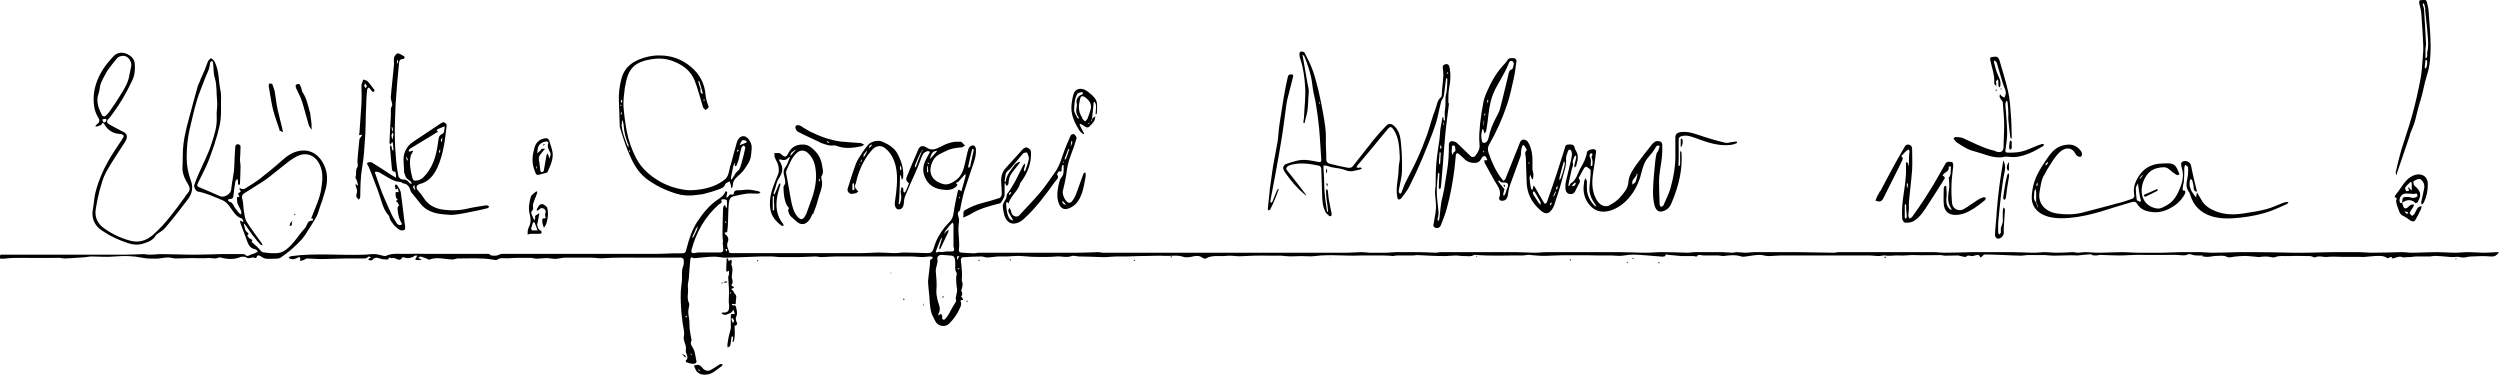 <?xml version="1.0" encoding="UTF-8"?>
<svg id="Layer_1" xmlns="http://www.w3.org/2000/svg" version="1.1" viewBox="0 0 1257.5 194.5">
  <!-- Generator: Adobe Illustrator 29.3.1, SVG Export Plug-In . SVG Version: 2.1.0 Build 151)  -->
  <g id="Shape_150">
    <path d="M1108,128.5c-1.2,0-2.2.1-3.3,0-1,0-2-.4-3-.6-.3,0-.7-.2-1,0-2.2,1.1-4.4.2-6.6.3-6.5.1-13,0-19.5,0-2.7,0-5.4.3-8.2.3-3.4,0-6.7-.2-10.1-.3-.6,0-1.2.3-1.7.3-.6,0-1.3,0-1.9-.1-.4,0-.8-.6-1.1-.5-2.2.1-4.4.4-6.6.6-1.1,0-2.2-.1-3.3-.1-2.9,0-5.8.2-8.7.2-1.4,0-2.9-.2-4.3-.3-.3,0-.6,0-.8,0-2.7,0-5.5,0-8.2,0-1,0-2,.3-3,.3-2.8,0-5.5-.2-8.3-.3-3.3-.1-6.7-.3-10-.3-.5,0-1.1.6-1.5,1-.5.7-.7.7-1,0-.5-1.1-1.3-.7-2.1-.6-.8.2-1.6.5-2.3.4-.9-.2-1.7-.6-2.5.3-.3.3-1.3,0-1.9-.1-.8-.1-1.6-.5-2.4-.5-2.1,0-4.3.1-6.4.1-.7,0-1.5-.3-2.2-.3-4.5,0-8.9.2-13.4,0-2.4-.1-4.9.4-7.1.2-2.5-.2-4.9.4-7.3,0-1-.2-2.2.3-3.3.3-1.4,0-2.9-.3-4.3-.3-13.1,0-26.1,0-39.2,0s-3.8,0-5.7,0c-2.1,0-4.2.3-6.3.3-1.4,0-2.9-.6-4.3-.6-2.3,0-4.6.5-7,.8-.8,0-1.6.3-2.3,0-3.1-1-6.1-.6-9.2-.2-.8,0-1.6-.3-2.4-.3-2.5,0-4.9,0-7.4,0-1.2,0-2.6-.9-3.6.6,0,.1-.9-.3-1.3-.3-2.1,0-4.2,0-6.2,0-2.2-.1-4.4-.5-6.6-.6-.5,0-1.5-.8-1.6.6,0,.1-.9.3-1.4.3-2.9-.2-5.8-.5-8.7-.7-2.2-.1-4.4-.4-6.6-.3-2,0-3.9.5-5.9.6-1.4,0-2.8-.1-4.2-.2-1.5,0-2.9,0-4.4,0-2.4,0-4.8,0-7.2-.1-.9,0-1.9,0-2.8,0-3.6,0-7.1,0-10.7,0-3.1,0-6.2.3-9.3.3-2.4,0-4.9-.3-7.3-.5-.2,0-.3,0-.5,0-.9,0-1.8.3-2.8.3-7.9-.1-15.7.4-23.6-.3-.2,0-.5,0-.7,0-1.7,1.1-3.6.5-5.5.6-1.2,0-2.4-.3-3.6-.3-2,0-4,.3-6,.3-4.5,0-9-.3-13.6-.5-.7,0-1.3.2-2,.2-2.7,0-5.5,0-8.2,0-.7,0-1.4.3-2.1.3-.6,0-1.1-.2-1.7-.2-1.1,0-2.2-.1-3.2-.1-1.3,0-2.5,0-3.8,0-2.5,0-4.9,0-7.4,0-7.7.4-15.3-.7-23,.3-2.2.3-4.5,0-6.8,0s-5.4.3-8.1,0c-2.6-.4-5.2-.1-7.8-.2-2.6-.1-5.3,0-7.9,0-2.4,0-4.9.3-7.3.3-2.2,0-4.5-.5-6.7-.2-3.4.4-7-.6-10.3,1.3-.3.2-1.1,0-1.4-.2-1.4-1.1-2.9-1.3-4.7-.9-1.6.4-3.6.8-5.1.3-3.2-1.1-6.3-.3-9.5-.5-2.4-.2-4.8,0-7.3,0-3.9,0-7.9.2-11.8.3-1.6,0-3.2,0-4.8,0-2.7,0-5.5.5-8.2.3-3.6-.2-7.2-.2-10.8-.3-1.3,0-2.8-.6-3.9-.2-2.6.9-5.1,0-7.6.2-3.5.3-7.1.3-10.6.2-2.8,0-5.5-.4-8.3-.5-2,0-4,.2-6,.3-1.6,0-3.1,0-4.7,0-1.8.1-3.5.5-5.3.5-1,0-1.9-.5-2.9-.5-3.1,0-6.2.2-9.3.4-.4,0-.9.6-1,1,0,1,.2,2.1.3,3.1.1,2.2.5,4.4.2,6.6-.2,1.1.3,1.8.4,2.7,0,.9-.3,1.8-.5,2.8,0,.2-.4.5-.3.5.8,1.1.8,2.2,0,3.2.2.1.6.3.6.4,0,.4,1.2,1.3-.4,1.2-.2,0-.5.4-.5.5.7,1.3.3,2.4-.3,3.6-1.3,3-3.1,5.5-5.4,7.8-1.9,1.9-5.5,1.4-6.8-1-.8-1.7-1.9-3.3-2.3-5.1-.6-2.7-.7-5.5-.9-8.2-.2-2.2-.5-4.4-.6-6.6,0-1.1.2-2.2.3-3.3.2-2,.5-4,.7-6.1,0-.9-.3-1.9,1-2.3.2,0,.2-.6.3-.9-.3-.1-.6-.3-.8-.3-1.6,0-3.1.3-4.7.3-1.6,0-3.2-.3-4.8-.3-1.8,0-3.7,0-5.5,0h-23.1c-3.4,0-6.7,0-10.1,0-2.4,0-4.8.3-7.2.3-.9,0-1.7-.3-2.6-.3-2.9,0-5.8.3-8.8.3-3.2,0-6.4,0-9.6,0-1.1,0-2.3-.3-3.4-.3-2,0-4,0-6,0-5.9.2-11.8.5-17.7.6-2,0-3.9-.6-5.9-.5-3,0-5.9.5-8.9.7-.4,0-1,.1-1.3,0-1.3-.9-1.4.2-1.5.9-.3,3-.5,6-.7,9-.1,1.6-.7,3.3-.5,4.9.4,2.6-.7,5.2.5,7.7.3.6.2,1.5,0,2.2-.4,1.7-.4,3.3,0,5.1.4,1.9.2,3.9.4,5.9.2,1.8.6,3.5.9,5.3,0,0,.2.2.1.3-1,1.7,0,2.8.8,4.2.8,1.3.9,3.1,1.3,4.7,0,.2,0,.4,0,.5.7,1.5.3,2.5-1.4,2.5-1.1,0-2.3-.5-3.4-.8-.2,0-.3-.7-.3-.8,1.4-1.1.8-2.4.3-3.7-.3-.6-.3-1.5-.2-2.2.3-2.3-1.6-4.1-1-6.5.4-1.9-.3-4.1-.6-6.2-.2-2-.5-3.9-.7-5.9-.2-3.1-.4-6.2-.3-9.2,0-2.2.4-4.4.6-6.6.2-2.3-.4-4.7.6-7.1.4-1,.4-2.3.3-3.4,0-.4-.7-.8-1.1-1-.3-.1-.7,0-1,0-5.7,0-11.5,0-17.2,0-7.3,0-14.5-.2-21.8.3-1.7.1-3.5-.3-5.2-.3-4.5,0-9,0-13.5,0-1.6,0-3.2.6-4.8.6-1.5,0-3-.4-4.5-.4-1.6,0-3.2.3-4.9.3-.9,0-1.8-.3-2.6-.4-1.9,0-3.8,0-5.7,0-1.9,0-3.9,0-5.8.2-1.9.2-3.9-.6-5.7.7-.5.3-1.4.2-2.1,0-5.9-1-11.8-.6-17.7-.6-.9,0-1.7.5-2.6.5-3.9,0-7.9-1.5-11.8.1-.3.1-.8-.4-1.2-.5-1-.4-2.1-.8-3.1-1.1-.3,0-.8.4-1.2.6.4.3.7.5,1.1.8.2.1.4.1.6.2-.2,0-.4.2-.6.2-.4,0-.8,0-1.2,0-1.1,0-2,0-.8-1.4.2-.2.1-.6.2-.9-.3,0-.8,0-1,.1-1.8,1.3-3.7,1.5-5.7.8-.2,0-.6,0-.6,0-1.5,2.9-3.5-.3-5.2.4-.6.2-1.5-.9-1.9.6,0,.2-1.7.1-2.6,0-1.9-.2-3.8-1.8-5.5.4-.2.2-.8.2-1.3.1-.2,0-.4-.3-.7-.4.2-.2.3-.4.5-.5.3-.2.6-.4,1-.7-.5,0-1.3-.4-1.5-.2-.9,1.2-2.1.8-3.3.9-2.6,0-5.2,0-7.8,0-4.3,0-8.6.3-13,.3-2.2,0-4.5-.3-6.7-.3-.6,0-1.1.6-1.7.8-.6.2-1.2.3-1.8.5,0-.4.2-.8.1-1.1,0-.6-.2-1.2-1.1-.7-.8.5-1.7.8-2.7.9-.5,0-1.2-.2-1.7-.5-.1,0-.2-.4-.3-.6.5-.2,1-.4,1.5-.5,12-1.6,24.1-.3,36.2-.7,1.8,0,3.7-.4,5.5-.3,1.5,0,3,.6,4.6.9.4,0,.8.2,1.1,0,3.7-1.7,7.6-.8,11.4-1,3.2-.2,6.4,0,9.7,0h22.9c2.5,0,5,0,7.6,0,.5,0,1,.7,1.5.8.9.1,1.8.2,2.7,0,.8-.1,1.6-.8,2.4-.8,12.6,0,25.2,0,37.8,0s26.2,0,39.2,0c3.2,0,6.4-.2,9.6-.3,1.2,0,2.3,0,3.5,0,2.4,0,2.4-.2,3-2.6,1.2-4.7,2.7-9.3,5.4-13.4,2.9-4.4,6.2-8.4,10.6-11.3,1.4-.9,2.6-1.8,3.3-3.4,0-.2.3-.4.4-.6.2.2.7.4.7.6,0,.7-.3,1.4-.4,2,0,.2,0,.5-.1.7.2,0,.5-.1.7-.3.7-.5,1-1.9,2.4-1.1,0,0,.7-.4.7-.6.1-1.9,1.5-1.7,2.7-1.7,1.5,0,3.1-.4,4.6-.3,1.7,0,3.4.5,5.1.8.4,0,.7.4,1,.7-.4.2-.8.5-1.1.5-1.9,0-3.9-.2-5.8,0-2.3.3-4.6.8-6.9,1.4-1.6.4-2,2.1-2.1,3.5-.3,3-.3,6.1-.4,9.1,0,1.7-.2,3.4-.4,5.1,0,.2-.4.3-.6.4-.2,0-.5,0-.7.1.1.3.1.7.4.9,1.4,1.1,1.8,2.4,1.1,4-.8,1.9.5,3.4.8,5.1,0,.2.8.3,1.2.3,21.9,0,43.7,0,65.6,0,2.8,0,5.6-.3,8.4-.3,2.8,0,5.6.3,8.4.3,1.3,0,2.6-.3,3.9-.3,4,0,8,.2,12,.3,2.3,0,2.8-.6,3.5-2.9,1.1-3.9,3.1-7.3,5.6-10.4.8-.9,1.7-1.8,2.5-2.7,1.7-1.8,1.7-4.2,2.1-6.5.5-2.8,1.1-5.6,1.7-8.3.3-1.3.4-1.3,1.4-.6s.5,0,.6-.2c.7-2.4,1.4-4.8,2-7.2,0-.3,0-.6-.1-1-.2.2-.5.4-.7.7-.9,1-1.8,2.1-2.8,3.1-.4.5-2.1.5-.5,1.6,0,0-.3.6-.5.8-2.1,2.1-4.9,2-7.5,1.6-4.3-.6-7.4-2.9-8.8-7.3-1.2-3.7.3-6.8,2-9.8.3-.6.7-1.2,1-1.8-.4-.2-1-.6-1.3-.4-.8.3-1.7.7-2.1,1.3-.8,1.4-1.3,3-1.9,4.5-.7,1.7-1.3,3.4-2.1,5.1-1.7,3.9-3.5,7.7-5.1,11.7-.5,1.2-.6,2.5-.7,3.8-.2,1.9-1.2,3.1-2.8,2.9-1.2-.1-1.9-1.8-1.7-3.5.4-2.8.8-5.6,1-8.4.2-3.3.2-6.7-.6-10-.9-3.6-2.5-6.8-5.6-9.1-1.8-1.3-4.2-1-5.8.6-4,4.2-6.4,9.3-8,14.7-.3.9-.3,1.9-.7,2.8-.7,1.4-.2,2.3.7,3.2.2.2.4.5.6.7-.3.3-.7.6-1,.8-.7.2-1.4.3-2.1.4-1.3.2-2.7-1.3-2.2-2.7,1.3-4.2,2.6-8.4,4.1-12.4.8-2.1,2.2-4,3.4-5.9.8-1.3,1.8-2.5,2.8-3.7,1.4-1.7,5-2.5,7-1.6,3.1,1.3,6,3,7.7,6,1.9,3.6,3.2,7.4,2.9,11.6,0,.2,0,.4,0,.5-.2.4-.4.8-.6,1.2-.1-.4-.3-.8-.4-1.3,0-.1,0-.2,0-.3-.1-.4-.2-.7-.3-1.1-.1.4-.3.7-.3,1.1-.1,3.8-.2,7.5-.4,11.3,0,.7-.2,1.4-.3,2.1,0,.2.2.3.2.5.1-.1.4-.2.4-.4.7-1.7,1-3.4.5-5.2-.2-.8.1-1.8.3-2.7s.3-.3.5-.2.4.5.5.8c0,.4,0,.8,0,1.2,0,.2.3.4.5.6.2-.2.5-.4.6-.6.6-1.2,1.1-2.5,1.6-3.8,0-.1,0-.4,0-.5-2.3-1.4-.8-3.3-.3-4.7,1.5-4,3.4-7.9,5-11.9.8-2.1,2.4-2.4,4.1-1.3,2.5,1.7,4.4,1.1,6.8-.1,3-1.6,6.2-3,9.8-2.7.3,0,.8-.1,1,0,.7.6,1.3,1.3,1.9,1.9-.6.3-1.1.8-1.7.9-2.5.2-5.1.5-7.3,1.6-2.6,1.3-5.5,2.1-7,4.9-3,5.6-1.1,10.4,5.2,12,2.3.6,4.6-.8,6.5-2.2,2.7-2.1,3.6-5.2,4.3-8.3.6-2.5,1-5,1.8-7.4.2-.7,1.3-1.6,2-1.6,1,0,1.7.8,1.7,2.1.2,4.2-1.6,7.8-2.8,11.6-1.1,3.5-2.4,7-3.4,10.5-.7,2.6-1.2,5.2-1.7,7.8,0,.3-.1.7-.3.9-1.3.8-.9,2.1-.6,3,.7,1.9,0,3.6,0,5.4-.1,2.1.2,4.2.3,6.4,0,1.3.2,2.7,0,4-.3,1.8,0,2.2,1.8,2.3,1.9,0,3.8.3,5.6.3.9,0,1.8-.3,2.8-.3,16.5,0,33.1,0,49.6,0,3.4,0,6.9-.2,10.3-.3.7,0,1.5.3,2.2.3,17.8,0,35.5,0,53.3,0h57.1c4,0,8.1,0,12.1,0,2.6,0,5.2-.3,7.8-.3,1.4,0,2.8.3,4.2.3,2.6,0,5.3,0,7.9,0,1.7,0,3.4-.3,5.1-.3,3.6,0,7.2,0,10.8,0,3.1,0,6.2.2,9.3.3.7,0,1.5-.3,2.2-.3,12.6,0,25.2,0,37.9,0,3.3,0,6.6.3,9.9.3,1.9,0,3.8-.3,5.6-.3,4.5,0,8.9,0,13.4,0,7.7,0,15.5,0,23.2,0,4.5,0,9,.3,13.5.3,2.6,0,5.1-.3,7.7-.3,4.5,0,9,.2,13.5.3,1,0,2.1-.3,3.1-.3,4.6,0,9.2,0,13.9,0,1.7,0,3.5.3,5.2.3.7,0,1.4-.3,2.1-.3,1.4,0,2.9.3,4.3.3,1.6,0,3.2-.3,4.8-.3,5.2,0,10.5,0,15.7,0s3.3,0,5,0c6.4.1,12.9.2,19.3.3.7,0,1.4-.3,2.1-.3,12.3,0,24.7,0,37,0s7.1,0,10.7,0c2,0,3.9.3,5.9.3,4.7,0,9.5-.2,14.2-.3,2.5,0,4.9,0,7.4,0,4,0,8,0,12,0,3.9,0,7.8.3,11.7.3,1.5,0,3.1-.3,4.6-.3,2.1,0,4.2.3,6.3.3,2.8,0,5.5-.2,8.3-.3.7,0,1.5.3,2.2.3,1.4,0,2.7-.3,4.1-.3,2,0,4,.3,6,.3,4.2,0,8.4-.3,12.6-.3,2.6,0,5.2.3,7.8.3,4,0,8.1,0,12.1,0,3.2,0,6.5-.3,9.7-.3,3.1,0,6.2,0,9.3,0,2.1,0,4.2.3,6.3.3,4.5,0,9-.2,13.4-.3,2.5,0,5.1,0,7.6,0,6.5,0,13,.2,19.5.3,1.8,0,3.7,0,5.5,0,5.1,0,10.2-.3,15.4-.3,4,0,8.1,0,12.1,0,2.2,0,4.4.3,6.7.3,5.1,0,10.2-.2,15.4-.3,1.5,0,3,.3,4.5.3,4.3,0,8.5-.3,12.7-.3,3,0,6,.3,8.9.3,2.4,0,4.7-.3,7.1-.3,2.5,0,5.1.3,7.6.3,2.3,0,4.6-.2,6.8-.3.3,0,.6.1.9.2-.2.2-.4.4-.6.6-.9,1-1.7,1.5-3.3,1.4-3.4-.3-6.8-.2-10.3,0-1.5,0-2.9.7-4.3.5-1.1-.1-2.1-.5-3.3-.3-1.8.3-3.6-.1-5.5-.2-1.7-.1-3.3-.3-5-.3-.9,0-1.8.3-2.8.3-2.2,0-4.4,0-6.5,0-1.4,0-2.9.4-4.3.3-1,0-2,.4-3.2-.1-1.1-.4-2.7.4-4,.7-.1,0-.3.1-.4.2-.7-2-2,.4-3.1-.5-.9-.7-2.4-.9-3.7-.9-2.4,0-4.8.3-7.1.5s-1.4,0-1.9,0c0,0-6,0-9,0s-5.3-.3-7.9,0c-2.1.3-4.1-.8-6.2.2-.6.3-1.7-.6-2.6-.6-3.6,0-7.3-.2-10.9,0-2.2.1-4.4-.4-6.6.5-1.2.5-3-.3-4.5-.3-1,0-2.1.1-3.1.2-.2,0-.4.1-.6.1-2.3-.2-4.5-.5-6.8-.6-1.7,0-3.4.2-5,.3-1.4.1-3.2.8-4.3.2-1.8-.9-3.5-.5-5.2-.5-1.5,0-2.9.4-4.4.5-.9,0-1.9-.1-2.9-.3M463,76.8c-.9,1.9-1.7,3.8-2.5,5.7-.2.4-.3.8-.3,1.2,0,.1,0,.3,0,.5.2-.1.4-.2.5-.3.9-2.4,1.7-4.7,2.7-7.1.3-.4.5-.9.8-1.3-.1,0-.3,0-.3,0-.2.4-.4.9-.8,1.4M481.1,138.8c0-.5.3-1.2.1-1.5-1-1.4-.7-3-.7-4.6,0-1,0-2.1-.4-3.1-.1-.4-.8-1-1.3-1-1.9-.2-3.8-.3-5.6-.4-.4,0-.9.3-1.2.6-.9.7-.4,1.7-.4,2.6-.1,1.7-1,3.4-.9,5,.3,3.3.6,6.5.3,9.7-.1,1.5.2,3,.5,4.4.5,2.5,2.2,4.8.5,7.4-.1.2,0,.5.1.8.2-.1.3-.3.5-.4.2-.2.6-.5.6-.4.3.2.6.5.7.9.1.4,0,.8,0,1.2,0,.3.3.7.5.8.2.1.7,0,.9-.2.6-.7,1.2-1.4,1.7-2.2,1.1-1.9,2-3.8,3.2-5.6.5-.8,1-1.5.6-2.5-.2-.3,0-.9.1-1.3.2-1.2.7-2.5.5-3.7-.4-2.1-.5-4.3-.4-6.6M363.7,121.9c-.1-1.4-.3-2.7-.3-4.1,0-4.4.2-8.7.3-13.1,0-.4.2-.7.3-1,.2-.3.4-.4.7-.6.1.3.2.5.3.8,0,.2.1.4.2.6,0,0,.4,0,.4-.1,0-1.2.2-2.4,0-3.6,0-.3-1.1-.6-1.7-.6-.4,0-.8.2-1.2.3.1.3.3.6.3.9,0,.2,0,.6-.3.7-.3.3-.7.4-1.1.7-7,6.2-11.4,14-13.8,23-.3,1.1.4,1.7,1.5,1.5.6-.1,1.3-.3,1.9-.3,3.6,0,7.3,0,10.9,0,1.2,0,1.8-.5,1.7-1.7,0-1-.2-1.9-.3-3.3M475.6,126.5c1,0,2,0,3.1,0,1.2,0,1.3-.6,1.2-1.5,0-.3-.3-.6-.3-.9,0-3.7,0-7.4,0-11.1,0-.3-.2-.7-.4-1-.2.2-.5.3-.7.5-1,1.2-2.1,2.4-3,3.7-.3.5-.4,1.1-.6,1.7.3-.5.6-1,1-1.4.4-.4.9-.7,1.3-1-.1.5-.2,1-.3,1.4-.2.6-.6,1.2-.9,1.9-1,2-1.9,4.1-2.9,6.1-.1.2-.2.4-.3.6-.1-.2-.4-.5-.4-.7.4-1.5.9-3,1.3-4.5,0-.3.1-.5.2-.8-.2.2-.5.3-.6.5-.7,1.6-1.4,3.3-2,5-.4,1.1-1.5,2.7,1.1,1.6.2,0,.4.2.6.2.7,0,1.5-.1,2.5-.2M488.1,83.1c.3-1.5.7-3,1-4.5.2-1,.5-2.1.7-3.1,0-.2-.3-.5-.5-.7-.2.2-.4.4-.4.7-.7,2.7-1.3,5.5-1.9,8.2,0,.2.1.5.2.8.2-.2.5-.4.7-.6.1-.2.1-.4.4-.8M349.8,115.8c-.5,1.1-1,2.2-1.5,3.2,0,.2,0,.4,0,.7.2-.2.4-.3.5-.5.6-1.2,1.2-2.3,1.7-3.5.3-.7.4-1.4.6-2-.4.5-.8,1.1-1.2,1.6,0,0,0,0-.1.5M468.7,79c.8-.9,1.5-1.7,2.3-2.6.1-.2.3-.3.4-.5-.2,0-.5,0-.7,0-1.7.3-2.2,1.7-2.7,3-.1.4-.1.8-.2,1.2.2-.3.5-.7.9-1.2M428.8,95.7c.3-.1,1-.3,1-.4,0-1-.2-1.9-.3-2.9,0-.1-.2-.2-.3-.3-.1.1-.4.3-.4.4,0,1-.1,2,0,3.2M434.4,77.8c0,.5,0,.9,0,1.4.2-.4.5-.7.7-1.1.3-.5.6-1,.8-1.5.1-.3.2-.7.3-1-.2.3-.5.5-.7.8-.3.4-.6.9-1.1,1.5M466.9,86.1c0-.9-.2-1.7-.2-2.6-.1,0-.3,0-.3,0,0,.9-.1,1.9-.1,2.8,0,.2.3.3.4.5,0-.1.2-.3.2-.8M481.4,128.9c0,.7,0,1.4,0,2,.3-.5.5-1,.8-1.4.9-1.1-.3-.4-.8-.6M365.6,126.5c0-.4.2-.8.2-1.1,0-.1-.6-.2-.9-.2.1.5.2.9.7,1.4M453.2,83.9c-.2-.2-.4-.5-.5-.7,0,.7,0,1.3,0,2,0,.1.3.2.4.4,0-.1.2-.2.3-.3,0-.4,0-.8-.2-1.4M437.3,73.5c0,.4-.2.8-.2,1.1.4-.4.9-.8,1.2-1.2.2-.2.1-.5.2-.8-.3.2-.7.4-1.2.8M433.7,79.8c-.3.5-.6,1-.9,1.5.1,0,.3.1.4.2.2-.5.4-1,.4-1.7M344.7,159.4c.2.1.5.2.7.3v-.9c-.2.1-.5.2-.7.6M365.4,112c-.2-.3-.3-.5-.5-.8,0,.2-.3.5-.2.6.1.2.4.4.7.2M482.4,99.9c.2-.2.3-.5.5-.7-.2,0-.3-.2-.5-.3,0,.3-.1.6,0,1M347.2,177.9c.2.2.4.5.5.7l.3-.5c-.3-.1-.7-.3-.9-.2M481.6,135.5c.3,0,.6-.1.9-.2,0-.2-.1-.3-.2-.5-.2.1-.5.2-.7.7M466.6,81.7l.2.9c.2,0,.3-.2.5-.3-.2-.2-.3-.5-.7-.6M432.7,82.2c-.2.2-.3.5-.5.7,0,0,.1.2.2.2.1-.3.3-.5.3-1Z"/>
    <path d="M728.9,51.6c-.5,3.8-.9,7.5-1.4,11.2-.3,2.3-.5,4.6-.7,6.9-.4,4.2-.7,8.5-1,12.7-.2,2.7-.5,5.4-.7,8.1-.1,1.3-.2,2.6-.4,3.9,0,.3-.3.5-.5.8-.2-.3-.5-.6-.5-.9,0-2.2.2-4.4.3-6.7,0-.3-.2-.6-.4-.9,0,.3-.3.5-.3.8-.2,3-.7,5.9-.6,8.9,0,3.6.7,7.2.9,10.8,0,1-.3,2-.5,3,0,.3,0,.6.2,1,.2-.3.6-.5.6-.8.2-1,.3-2,.4-3.1.2-1.9.4-3.8.7-5.7.4-2.1,1-4.2,1.4-6.4.5-2.8.8-5.6,1.3-8.3.9-4.8,1.1-9.7,1.1-14.6,0-.5.8-1.3,1.3-1.3.9,0,2.1.3,2.7.9,2.5,2.2,4.8,4.7,7.2,6.9.3.3,1.6.1,1.9-.2,1.4-1.8,2.6-3.5,2.3-6.1-.4-3.4,0-7,.3-10.5.4-3.6,1-7.3,1.7-10.9.3-1.5.9-3,1.5-4.5,2.3-5.4,5.2-10.5,9.3-14.7.5-.5.9-1.1,1.3-1.7.9-1.4,2.3-.9,3.5-.9.4,0,1,.9,1,1.3-.4,2.8-.7,5.7-1.3,8.5-1.1,4.7-2,9.5-3.6,14-2.3,6.7-5.2,13.3-8.8,19.5-.8,1.4-.9,2.7-.3,4.4,1.6,4.7,3.6,9.2,6.7,13.1.2.3.5.6.8.9.3-.3.7-.6.9-1,2.5-6.2,5-12.5,7.5-18.7.2-.5,1-1.1,1.4-1.1.8,0,1.9.4,2.3,1,1.6,2.4,2.2,5.2,2.4,8,.1,1.9,0,3.7,0,5.6,0,.9.4,1.8.5,2.7,0,.8,0,1.7-.2,2.5,0,0-.4.2-.4.2-.1-.1-.2-.3-.3-.5-.2-.6-.4-1.2-.7-1.9-.1.7-.4,1.4-.3,2.1.1,1.7.4,3.3.7,5,0,.3.5.5.7.7,0-.3.2-.6.2-.9.2-.5.3-1,.5-1.5.3.5.6,1,.9,1.5,1.4,2.4,2.7,4.8,4.1,7.1.6,1,1.3.8,1.7-.4,1.7-4.9,3.4-9.7,5-14.6,1.2-3.6,2.3-7.3,3.5-11,0-.3.2-.6.3-.9.2-1.1.4-2.1,1.7-2.2,1.4,0,3-.4,3.4,1.7.1.6.4,1.1.7,1.6,1.5,2.5.7,5,0,7.5,0,.3-.6.5-.8.8,0-.4-.2-.8-.1-1.1.3-1.4.7-2.8,1-4.2,0-.2-.2-.5-.3-.8-.2.2-.6.3-.6.5-.4,1.1-1.2,2.1-.8,3.5.2.9-.3,2-.6,2.9-.6,2.6-1.2,5.2-1.7,7.9,0,.2.1.5.2.8.2-.2.3-.4.5-.7.2-.3.2-.7.4-.8,3.1-1.8,3.5-5.2,5.1-7.9,1.4-2.4,2.7-4.9,3.1-7.7.2-1.3,3.3-2.2,4.3-1.3.3.2.4.8.3,1.2-.4,3.4-.9,6.8-1.4,10.1-.7,4.5-.8,9,1.3,13.1,1,2,2.8,4.2,5.7,3.9.7,0,1.4-.6,2.1-1,3.1-1.6,5.3-4.2,7.2-7,.8-1.2,1.3-2.8,1.4-4.3.3-3.3,2.1-5.8,3.8-8.3,2.5-3.5,5.2-6.9,7.9-10.3.9-1.1,1.8-2,3.5-1.8,1.2.1,1.7.7,1.8,1.7.2,3.9-.2,7.7-.9,11.5-.4,2.4-.7,4.9-.7,7.4,0,3.8.2,7.6.3,11.3,0,.4.4.8.6,1.2.5-.3,1.2-.4,1.3-.8,1.2-2.8,2.6-5.5,3.5-8.4,1.6-5.8,2.7-11.8,2.5-17.9,0-2.6,0-5.3,0-7.9,0-1.4.7-2.5,3.1-2.7,4.1-.4,7.8,1.3,11.6,2.5,3.4,1.1,6.9,2.1,10.4,2.9,1.2.3,2.6-.3,3.9-.4.5,0,1-.2,1.5-.2.2,0,.4,0,.6.2-.1.2-.2.6-.4.7-.9.3-1.9.7-2.9.8-6.2.7-11.8-1.3-17.5-3.4-2.4-.9-4.9-1.8-7.5-.9-.4.1-1,.7-1.1,1.1-.1,2,0,4,0,6,0,2.3,0,4.5-.1,6.8,0,.3,0,.7,0,1,.2,0,.4,0,.4,0,.2-.3.4-.7.4-1,0-1.9,0-3.9,0-5.8,0-.3.3-.6.4-.9,0,.3.2.6.3.9.6,8.5-1.4,16.6-4.6,24.4-.7,1.7-1.2,3.2-2.9,4.3-3.6,2.2-5.3.7-6.1-2.2-.7-2.6-.8-5.4-.7-8.1.1-4.4.6-8.7,1-13.1.1-1.6.4-3.1.7-4.6.1-.6.8-1.2,1-1.8.3-.7.4-1.4.6-2.1,0,0-.4-.3-.6-.3-.8,0-1.1.3-1.5,1.1-.9,1.7-2.3,3.3-3.6,4.8-2,2.3-2.8,5.1-3.5,7.9-.8,3.5-2.2,6.7-4.1,9.7-2.7,4-6.1,7.3-10.8,9-4.2,1.5-8.1.9-11-2.4-2.8-3.2-3.7-7.1-2.9-11.4,0-.3,0-.7.1-1,.2-.5.4-.9.6-1.3.2.5.6,1,.7,1.5,0,1.2,0,2.5,0,3.7.1,3.4,1.5,6.2,3.8,8.6.3.3.8.3,1.1.4-.2-.3-.4-.6-.6-.8-1.8-2.6-3.3-5.4-3-8.8.2-2.8.6-5.6.6-8.4,0-.7-1.4-1.4-2.2-2-.1,0-.9.4-1.1.8-.9,1.5-1.7,3.1-2.6,4.7,0,.1-.2.4-.1.4,1.5,1.7-.2,2.9-.7,4.3-.2.6-.7,1.2-.9,1.8-.5,1.5-1.8,2-3,1.8-1.3-.2-2.1-1.5-2.1-2.9,0-1.2,0-2.4.3-3.6.7-3.2,1.6-6.4,2.3-9.6.3-1.3.6-2.5.7-3.8,0-.7-.1-1.5-.5-2-.5-.8-1.2-.5-1.5.3-.4,1.3-1.1,2.7-1,4,.3,3.2-.9,6-1.6,8.9-1.2,4.8-2.7,9.5-4.3,14.2-.5,1.4-1.5,3.1-2.7,3.8-1.8,1.1-3.6-.5-4.9-1.7-3.9-3.6-6.1-8-6.3-13.4-.2-4.1-.2-8.2-.4-12.3,0-1.4-1-2.7.5-4,.1-.1-.9-1.6-1.4-2.4,0-.1-.6-.1-.7,0-.3.7-.6,1.4-.7,2.1-.2,1.2,0,2.4-.4,3.5-1.7,4.9-3.6,9.6-5.3,14.5-.6,1.7-.8,3.5-1.1,5.3-.4,1.9-1.7,2.8-3.6,2.4-.4,0-.9-1-.8-1.3,1.7-3.9-1.1-6.4-2.6-9.3-1.5-2.8-3.1-5.5-4.6-8.3-.2-.4-.1-1-.2-1.5.3,0,.6.2,1,.2.2,0,.5-.3.5-.3-.3-.6-.5-1.4-1-1.8-.2-.2-1.3,0-1.5.4-.8,1.3-1.4,2.7-3.2,2.9-2.4.2-4.4-.4-6.1-2.2-.8-.8-1.7-1.6-2.6-2.3-.7-.6-1.3-.3-1.4.6-.3,2.3-.4,4.6-.7,6.9-.4,3.2-.9,6.4-1.5,9.6-.6,3.4-1.4,6.8-2.3,10.1-.8,3-1.9,5.9-3.1,8.8-.5,1.3-2.2,1.7-3.2.9-.3-.2-.6-.8-.5-1.1.4-2.8,1.1-5.5,1.3-8.3.1-2.8-.4-5.6-.5-8.4,0-1,.2-1.9.3-2.9.1-3.9,0-7.9.4-11.8.3-4,1.1-8,1.6-12.1.2-1.6.2-3.2.4-4.8.3-1.9.7-3.7,1-5.5,0-.2.2-.4.3-.6.1.2.3.4.3.6,0,.3,0,.6,0,.8,0,.2.2.4.4.6.1-.2.3-.4.3-.6,0-1.7-.3-3.4,0-5,.4-2,.2-4,.3-6.1,0-1.2.5-2.4.6-3.6.2-1.9.3-3.8.3-5.6,0-.3-.2-.5-.3-.8-.1.3-.3.6-.4.9-.4,2.8-.6,5.6-1.1,8.4-.2.9-1,1.7-1.3,2.7-1,3.8-1.6,7.7-2.8,11.4-2,5.9-4.4,11.7-6.8,17.5-2,4.7-4.2,9.4-6.5,14-1.1,2.1-2.6,3.9-4,5.8-.3.4-1,.6-1.4.5-.3,0-.5-.8-.6-1.3-.9-4.7.7-9.4.7-14.1,0-2,.7-3.9.6-5.8-.3-4.7-.3-9.5-3-13.7-1.2-1.8-1.9-2-3.2-.3-2.6,3-5,6.1-7.5,9.1-2.5,3-5.1,6-7.6,9-.2.3-.4.6-.5,1,.4,0,.8.2,1.2.3.1,0,.3-.3.4-.3.4,0,.8.3,1.2.4-.3.2-.5.5-.8.6-2.5.5-4.8,1.6-7.5.4-2.2-.9-4.7-1-7.1-1.5-.9-.2-1.7-.6-2.6-.8-.4-.1-.9,0-1.4,0,0,.4,0,.7,0,1.1.1,1.9.2,3.8.3,5.6.1,2.8.1,5.5.4,8.3.2,2.5.7,5.1,1,7.6,0,.3.2.5.3.8.1-.3.4-.5.3-.8-.2-2-.5-4-.8-6-.1-1.4-.2-2.9-.2-4.3,0-.2.3-.3.4-.5.2.3.5.6.5.9.2,1.3.2,2.5.4,3.8.4,2.5,1,5,1.5,7.6,0,.4,0,.9-.1,1.1-.2.2-.9.4-1,.2-.7-.6-1.6-1.3-2-2.1-1.6-3-1.6-6.3-1.7-9.5-.2-4-.2-8-.4-11.9,0-1.1-.4-1.8-1.8-2-4.5-.9-8.9-1.5-13.4-.3-.6.2-1.3.4-1.7.8-.6.5-1.1,1-.3,2,3.1,3.8,6.1,7.8,9.1,11.7.2.3.4.7.6,1.1-.3-.2-.6-.4-.8-.7-3.8-3-6.8-6.7-9.6-10.6-.6-.8-1.1-1.7-1.3-2.7,0-.6.6-1.6,1.2-1.9,1.9-.7,3.9-1.3,5.9-1.8,3.7-.9,7.2,0,10.8.7.9.1,1.4-.1,1.3-1.2-.4-5.3-.6-10.6-1.1-15.9-.4-4.2-1-8.4-1.7-12.6-.3-2.1-1-4.2-1.3-6.3-.4-2.4-.6-4.8-1.1-7.1-.5-2.2-1.2-4.3-1.9-6.4-.4-1.3-1-2.6-1.5-3.8-.1-.3-.6-.4-.9-.6,0,.3.1.5.2.8.8,4.6,1.6,9.1,2.4,13.7.2,1.3.7,2.7.6,4-.4,4.3-.1,8.7-1.4,12.8-.3.9-.4,1.8-.6,2.7,0,.2-.2.3-.4.4-.1-.2-.3-.3-.3-.5,0-.9.3-1.7.3-2.6.2-5,.9-10.1.6-15-.3-4.8-.9-9.7-2.5-14.4-.3-.8-.4-1.7-.4-2.6,0-.4.6-1,.9-1,.6,0,1.5.2,1.7.6,1.5,2.9,3,5.8,4.1,8.9,1.2,3.3,2,6.8,2.9,10.2.9,3.7,1.6,7.5,2.3,11.3.8,4.5,1.6,9,1.4,13.6-.1,3.1.3,6.3.2,9.4,0,1.8.9,2.3,2.3,2.6,2.9.7,5.8,1.4,8.7,1.9.7.1,1.8-.1,2.2-.6,3.5-4.4,6.9-8.8,10.4-13.2,2.1-2.6,4.3-5.1,6.6-7.4,1.4-1.4,2.8-1,4.1.3,2,1.9,2.8,4.4,3.1,6.9.6,5,.8,10,.7,15,0,3.4-1,6.8-1.6,10.2,0,.3,0,.7,0,1,.1.3.4.6.6.9.2-.2.6-.3.7-.6.7-1.6,1.2-3.4,2-5,1.9-3.9,4-7.6,5.8-11.6,1.9-4.1,3.6-8.3,5.1-12.5,1.5-4.3,2.5-8.7,4.2-12.9.8-2,.8-4.3,2.7-5.9.7-.5.5-2.1.6-3.3.3-2.6.5-5.1.7-7.7,0-1-.1-2-.2-3-.1-1.1-.4-2.2,1-2.6,1.4-.5,2.1.1,2.4,1.9.6,3.3.4,6.6-.3,10-.5,2.5-.3,5.1-.4,7.9M751.9,45.4c-1.9,3.8-2.7,7.9-3.2,12.1-.3,2.7-.6,5.4-1.1,8.1,0,.6-.6,1.1-.9,1.6-.2-.6-.3-1.1-.5-1.7,0-.3-.3-.5-.4-.7,0,.2-.2.4-.3.7-.5,1.9-.6,3.8,0,5.7,0,.3.6.7.8.7,1.7,0,2.2-1.6,2.5-2.8.7-3.5,2-6.8,3.7-9.9.9-1.6,1.7-3.2,2.1-4.9,1.4-5.1,2.5-10.3,3.8-15.4.3-1.3.6-3.4,1.4-3.7,1.6-.6,1.2-1.8,1.6-2.7.2-.4-.2-1.5-.6-1.7-.6-.3-1.4-.3-1.8.8-.6,1.6-1.3,3.1-2.1,4.6-1.6,3-3.3,6-5.1,9.2M756.8,95c-.2.9-.5,1.7-.7,2.6,0,.3.2.6.3,1,.2-.3.5-.6.7-1,.4-1.1.7-2.3,1.2-3.4.6-1.4.1-2.4-1.4-2.4-1,0-1.9.2-2.6-.9,0-.1-.4,0-.6,0,0,.2-.1.4,0,.5.9,1.2,1.9,2.4,3,3.7M786.8,84.1c.1-.7.3-1.4.3-2.1,0-.3-.2-.6-.3-.8-.1.2-.3.5-.4.7-.7,2.5-1.4,5.1-2,7.6,0,.4,0,.8,0,1.2.2-.4.6-.7.7-1.1.6-1.7,1.2-3.5,1.7-5.6M771.4,98.1c.9,1.4,1.8,2.7,2.7,4.1.2.3.5.6.8.8,0-.5.1-1.1-.1-1.5-.9-1.7-1.9-3.3-2.8-4.9-.1-.2-.4-.3-.7-.4,0,.3-.3.6-.3.8,0,.2.2.5.3,1M822.9,88.5c-.6.9-1.4,1.7-1.8,2.6-.2.5,0,1.2.1,1.8.3-.3.6-.6,1-.9.2-.2.4-.3.5-.5.4-1.2.7-2.4,1-3.7,0-.1-.3-.3-.5-.5,0,.3,0,.5-.1,1.1M730.2,76.3c.1.6.2,1.1.4,1.7.2-.4.3-.8.5-1.2,0,0,.1-.2.2-.2,1.4-.7.5-1.9.6-2.9,0-.2-.6-.5-1-.6-.1,0-.5.3-.6.6,0,.8,0,1.5-.1,2.6M799.7,79c.8,1.3.5,2.6.4,4,0,.2.2.4.3.6.2-.2.6-.3.6-.5,0-1.1.2-2.3-.2-3.2-.2-.7-.5-.9,0-1.5.2-.2.2-.7.1-1.1,0,0-.6-.3-.7-.2-.3.2-.5.5-.6.8,0,.2,0,.4,0,1M723.8,81c0,.4,0,.8,0,1.2,0,.1.3.2.4.4,0-.1.2-.2.2-.3.1-1.8.2-3.5.3-5.3,0-.2-.3-.3-.4-.5,0,.2-.2.3-.2.5-.1,1.2-.2,2.5-.3,4.1M792.7,92.4c-.2-.2-.3-.4-.5-.6-.3.3-.7.7-1,1-.2.3-.4.5-.6.8.4,0,.9,0,1.2-.1.3-.2.5-.7.9-1.2M782.7,96.7c0-.2-.2-.3-.3-.5-.4.8-.7,1.6-1.1,2.4,0,0,.2.2.3.3.2-.5.5-1.1.7-1.6,0-.1.1-.3.3-.6M725.1,73.9c-.1-.4-.3-.8-.4-1.2,0,.4-.2.8-.3,1.2,0,.2,0,.4,0,.5.1.2.3.5.4.7,0-.3.2-.6.3-1.2M746.4,60.4c-.2.9-.3,1.7-.5,2.6,0,0,.1,0,.2,0,.1-.7.3-1.3.4-2,0-.2,0-.3-.2-.7M748.3,52.1c.1-.5.2-.9.3-1.4,0-.1,0-.4-.1-.4,0,0-.4,0-.4,0,0,.7,0,1.3.2,1.8M783.4,94.6c0-.4.1-.8.2-1.1-.3.3-.6.6-.9.9,0,0,0,.2,0,.3,0,.3,0,.5-.1.8.2-.2.5-.4.9-.8M779.6,102.5c0,.3.2.6.3.9.2-.4.5-.7.6-1.1,0-.1-.1-.4-.2-.6-.2.2-.4.5-.7.9M746.2,58.5c.3-.3.6-.6.9-.9,0-.1,0-.4-.1-.6-.1.2-.3.3-.4.5-.1.2-.2.5-.3,1M726,61.4c0,.5,0,.9,0,1.4,0,0,.3,0,.3,0,0-.5,0-.9-.3-1.4M768.7,82c.2.2.4.3.6.5,0-.4-.1-.8-.2-1.1-.1.1-.2.2-.3.7M727.8,37.1c.2,0,.5-.1.7-.2,0-.2-.2-.4-.3-.7-.1.2-.3.3-.4.9M746.1,76.8c.2-.2.3-.5.5-.7-.2,0-.3-.2-.5-.3,0,.3-.1.6,0,1M663.6,51.2c0,.3-.2.5-.1.8,0,0,.3.1.5.2,0-.3-.1-.5-.4-1Z"/>
    <path d="M100.7,40.3c.8-1.9,1.6-3.6,2.4-5.4.5-1.3.9-2.7,1.5-4,.3-.7,1-1.2,1.5-1.7.6.6,1.5,1,1.8,1.7,1.7,3.4,2.1,7.2,2.4,10.9.2,2.3,1,4.6.9,6.9-.2,4.9.4,9.7-.8,14.7-1.3,5.9-3.3,11.6-5.4,17.2-1.4,3.7-3.4,7.2-5.1,10.8-1.1,2.2-1,2.3,1.3,3.2,3.2,1.3,6.4,2.7,9.5,4.1,2.1.9,5.4-1.1,5.6-3.4.3-3.2,1-6.3,1.4-9.5.2-2.1.2-4.2.3-6.2.1-2.1.2-4.1.4-6.2,0-.4.9-1,1.3-.9.5,0,1.3.7,1.3,1.1,0,2.3-.2,4.6-.3,6.8,0,1,.3,2.1.3,3.1,0,3-.2,5.9-.3,8.9,0,.3-.3.5-.5.8-.2-.3-.4-.5-.5-.8,0-.4,0-.8,0-1.2,0-.5-.3-.9-.4-1.3-.3.5-.8.9-.9,1.4-.4,2.4-.8,4.9-1,7.3-.1,1.1-.7,1.5-1.8,1.5-.3,0-.7.2-1,.3.2.4.4,1,.6,1,2.2.4,2.3,2.6,3.5,3.8.5.6.9,1.2,1.4,1.8.3.4.8.6,1.2.9,0-.6.2-1.2,0-1.7-.5-1.3-1.3-2.5-1.8-3.8-.3-1-.3-2-.3-3.1,0-.1.8-.3,1.3-.4-.3-.5-.6-1-.8-1.6,0,0,.3-.2.5-.3.5-.4,1.4-.6.4-1.5-.2-.2,0-.8,0-1.2.2.2.4.6.7.7.6,0,1.3.2,1.7,0,2.6-1.6,5.2-3.2,7.6-5,2.9-2.2,5.6-4.5,8.4-6.8,3.1-2.6,5.9-5.7,9.9-6.9,5.9-1.8,10.5.6,13.2,5,2.9,4.7,3,10,1.3,15.2-.7,2-1.1,4.1-1.9,6-.6,1.5-1,3-1.5,4.5-.9,2.7-2.8,5.1-4.2,7.6-.4.7-1,1.4-1.4,2.1-1.8,3.3-4.5,5.7-7.2,8.2-1.8,1.7-3.9,3.1-5.9,4.6-.6.4-1.5.6-2.3.6-1.8,0-3.6.2-5.3,0-1-.1-2-.9-2.9-1.4-1-.5-1.4-.3-1.8.8,0,.2-.5.4-.6.3-1.3-.8-2.6.3-3.9,0-.4-.1-.7-.5-1.1-.6-.7,0-1.6-.2-2.2,0-3.5,1.5-6.9,1.2-10.4.3-.2,0-.5-.1-.7,0-1.9,1-3.8.1-5.7.3-2.4.2-4.9,0-7.4,0-2.9,0-5.8.2-8.7.2-1.3,0-2.5-.6-3.8-.5-2,0-4,.6-6,.6-2.4,0-4.8,0-7.1-.5-4.5-.9-9-1-13.6-.6-3.9.4-7.9,0-11.8,0-1.1,0-2.3.3-3.4.4-1.6.1-3.1.2-4.7.3-1.8.1-3.7.3-5.5.3-.8,0-1.6-.3-2.4-.3-6.5,0-13.1.1-19.6,0-2.8,0-5.5,0-8.2.4-.7,0-1.4,0-2.1,0-.1,0-.2-.8-.2-1.2,0-.3.3-.7.5-.8.4-.1.8,0,1.2,0h42.7c5.9,0,11.8,0,17.8,0,3.4,0,6.8-.2,10.1-.3,1,0,2,.3,2.9.3,2.1,0,4.1-.3,6.2-.3,5.4,0,10.8.3,16.2.3,4.5,0,8.9-.2,13.4-.3,3.7,0,7.3,0,11,0,.4,0,1.1,0,1.3.2,1.1,1.4,2.1.4,3.1,0,.6-.2,1.2-.3,1.8-.6.5-.2,1-.5,1.6-.8-.4-.4-.7-1.2-1.2-1.2-3.5-.5-3.9-3.6-4.9-6.1-1-2.5-1.9-5-2.8-7.5,0-.3,0-.6.1-.9.2.1.5.3.7.4.3.1.5.3.8.4,0-.3,0-.7-.2-1-.1-.3-.3-.7-.6-.8-3.3-1-4.6-4.2-6.5-6.6-.9-1.1-1.8-2-3.2-2.6-4.1-1.7-8.1-3.6-12.5-4.4-.9-.2-2-2.2-1.7-3.2.6-1.9,1.4-3.7,2.2-5.6,2.2-5.1,4.8-10,6.5-15.2,1.4-4.4,2.9-8.8,2.6-13.6-.2-2.6.5-5.3.2-7.9-.4-3.9,0-7.9-1.2-11.8-.7-2.2-.5-4.7-.8-7,0-.5-.3-1-.5-1.5-.4.4-1.1.8-1.1,1.2,0,2.9-1.6,5.3-2.5,7.8-1.3,3.6-2.9,7.1-4,10.8-1.5,5-2.6,10.1-3.8,15.1-1,4.6-1.4,9.2-1.4,13.9,0,4,.7,7.7,2.1,11.5,1.2,3.1.8,6.5-1.4,9.3-1.6,2.1-3.3,4.3-4.9,6.4s-3.7,4.6-5.1,6.3-1.6,2-2.5,2.8c-.6.5-1.3.9-2,1.4-.6.5-1.4.8-1.8,1.5-1.4,2.4-3.7,3.2-6.2,4-3.9,1.3-7.4,0-11-1.4-3.6-1.4-7-3.2-10.2-5.4-2.8-2-4.3-4.7-4.4-8.1,0-1.6.4-3.2.6-4.8.3-2.1.4-4.2,1-6.3,1.4-5.5,3.6-10.7,6.4-15.6,1.8-3.2,3.9-6.2,5.9-9.3.5-.8,1.1-1.5,1.5-2.3.6-1,.5-1.8-2.2-2s-5.4-1.8-6.9-4.3-1.4-.2-2.2,0c-.5,0-1,.4-1.5.6-.4,0-.8,0-1.2,0,.2-.3.4-.7.7-1,1.6-1.1,1.8-1.9.7-3.7-1.6-2.6-2.1-5.3-2.2-8.3-.2-5.9,1.8-11.1,4.8-15.9,1.4-2.2,3.1-4.1,4.8-6,1.8-2.1,4.1-2.7,6.6-1.8,2.4.9,4.4,2.6,4.5,5.3.2,2.9,0,5.8-1.4,8.5-2.7,5.7-5.8,11.2-9.6,16.3s-1.7,2-2.3,2.8c-1.2,1.3-.5,2.2.7,2.9,2.1,1.2,4.3,2.3,6.4,3.4.4.2.8.3,1.1.6,1.5,1.1,1.5,2.7,0,5-3.2,5-6.6,9.9-9.4,15-1.5,2.8-2.3,6-3.2,9.1-.8,3-1.4,6.1-1.9,9.2-.7,4,.7,7.3,4,9.7,4,2.9,8.3,5,13.1,6.3,4.6,1.3,8.4,0,11.8-3,6.1-5.4,10.9-12,15.6-18.5.6-.9,1.2-1.8,1.9-2.6,1.3-1.5.8-2.8,0-4.2-1.6-2.7-3-5.4-2.8-8.7.2-3.9,0-7.8.5-11.7.5-4.2,1.6-8.4,2.7-12.5,1.4-5.4,2.9-10.8,4.4-16.2.3-1,.8-2,1.3-3M127.4,118.8c-1.4-1.9-2.7-3.9-4.1-5.8-.1-.2-.4-.3-.6-.5,0,.2-.1.3,0,.5.5,1.4.4,3.2,2,4.1.2,0,.3.7.2.8-1,.8,0,1.1.3,1.7.4.7,2.4.6,1.3,2.2.1,0,.3.1.4.2.9.8,1.8,1.5,2.7,2.4.9.8,1.7,2.3,2.7,2.5,2.8.4,5.8.8,8.5.2,2.1-.5,4.1-2.2,5.7-3.9,2.5-2.7,4.5-5.9,7-8.6,1.1-1.2.9-3.8,3.6-3.6.1,0,.4-.4.4-.6,0-.2-.3-.5-.5-.6,0,0-.3.1-.5.2,0-.2,0-.4.2-.6,1.8-4.8,4.1-9.3,4.9-14.5.6-4.1,1.1-8-.8-12.1-2.4-5-7-6.5-11.6-4.1-2.6,1.3-4.8,3.2-7.1,5-2.8,2.1-5.5,4.5-8.4,6.6-3.3,2.3-6.8,4.3-10.2,6.5-1.3.8-2.2,1.5-1.6,3.4.6,1.9.4,4.1.8,6.2.3,1.8.5,3.7,1.4,5.2,2.3,3.7,5,7.1,7.5,10.7.2.3.3.7.5,1.1-.4-.1-.9-.1-1.1-.4-1.2-1.2-2.3-2.5-3.5-4.2M54.1,35.4c-1.2,2.2-2.5,4.3-3.4,6.6-.6,1.6-.5,3.4-1.1,5-1.5,4.1,0,7.6,1.8,11.1.2.3,1,.6,1.3.4.8-.5,1.5-1.2,2.1-2,2.2-3.1,4.3-6.2,6.3-9.5,1.7-2.8,3.4-5.6,3.9-8.9.3-1.6.7-3.2,1-4.8.3-2-.9-4.1-2.6-4.9-1.4-.7-3.7-.2-4.7,1.1-1.5,1.8-3,3.7-4.6,5.9M51.4,60.2c.3.5.5,1,.8,1.5.4-.2,1-.4,1.2-.8.2-.3,0-1.1,0-1.1-.6,0-1.3,0-2,.4Z"/>
    <path d="M203.3,86.3c-.1-1.7-.2-3.3-.3-4.8-.3-4.4,1.3-7.9,5-10.3,4.5-3,9-6,13.5-9,.5-.3,1.2-.8,1.7-.7.6.1,1.5.9,1.5,1.3-.8,7.3-1.6,14.7-4.7,21.5-1.8,3.8-4.2,7-8.6,8.2-2.4.6-2.2,2.2-1,3.5,1.2,1.3,2.2,2.7,3.1,4.1,2.1,3,5.1,4.6,8.5,5.2,4.8.8,9.5.6,14.2-.6,2.7-.6,5.4-.9,8.1-1.4.3,0,.6,0,.8,0,.4.2.7.4,1,.7-.3.2-.5.6-.8.7-2,.5-4,1-6.1,1.4-3.5.7-7,1.5-10.6,1.9-1.8.2-3.7,0-5.6-.2-4.7-.4-8.9-1.8-11.9-5.8-1.3-1.8-2.7-3.4-4.1-5.1-.3-.4-.5-.8-.6-1.3-.5-1.7-1.4-3-3.3-3.3-.5,0-.9-.6-1.4-.7-.9-.2-1.9-.2-2.8-.5-1.2-.4-2.3-1-3.4-1.6-1.5-.8-2.9-1.8-4.4-2.6-.4-.2-.9-.4-1.3-.5-.4,0-.9,0-1.3.1.1.4.3.8.4,1.2,1.1,3.1,2.1,6.3,3.3,9.3,1.5,3.7,3.2,7.4,4.9,11.1.7,1.5,1.7,2.9,2.6,4.4.2.3.7.6,1,.7.4,0,.9,0,1.4-.2,0-.4,0-.8-.3-1.1-1-1.8-1.5-3.6-1.7-5.6-.1-1.3-.4-2.2.7-3,0,0-.6-.9-.8-1.4-.2-.4-1.7-.9,0-1.2,0,0,0-.3,0-.3-1.2-1-1-2.4-1-3.7,0,0,.5-.1.7-.1.3,0,.6,0,.8,0-.1-.6-.2-1.2-.3-1.8-.2.1-.4.2-.6.3-1.3.7-.3-1.1-1-1,.1-.5.2-.9.4-1.4.3.2.7.3.8.5.7,1.2,1.6,2.3,1.8,3.6.7,4.8,1.2,9.6,1.8,14.4.1.9.3,1.7.4,2.6,0,.6,0,1.6-.3,1.8-.6.3-1.5.4-2.1.2-1-.5-1.9-1.2-2.7-2-.8-.8-1.4-1.8-2.1-2.7-.3-.5-.5-1-.7-1.6-.1-.3,0-.7-.2-.9-3-3.1-3.7-7.3-5.1-11.2-1.1-3.3-2.5-6.6-3.7-9.9-.5-1.4-1.1-2.7-1.7-4.1-.3-.6-1.1-1.2,0-1.7.5-.2,1.4-.2,1.8,0,3.3,2,6.6,4.2,9.8,6.3.2.1.5.3.7.4.5.3,1.1.6,1.6,1,0-.5.3-1,.1-1.4-.2-.6.1-1.8-1.2-1.7-.2,0-.7-.5-.8-.8-.4-3.7-.7-7.3-1-11,0-.3,0-.7,0-1,0-.2.2-.3.4-.4.1.2.3.3.3.5.1.6.2,1.2.4,1.7,0,.2.3.4.4.5,0-.2.3-.5.2-.7,0-1-.2-2.1-.3-3.1,0-.2-.2-.4-.3-.6-.1.2-.2.4-.4.6-.2.3-.4.5-.5.8-.2-.3-.5-.7-.5-1,.2-4.6.4-9.1.7-13.7,0-1,0-2.1,0-3.1,0-.8.6-1.5.7-2.3,0-.5-.2-1-.3-1.5-.2-.8-.5-1.6-.4-2.4.1-2.2.4-4.4.6-6.5.3-3.4.7-6.8,1-10.1,0-1.1-.2-2.3,0-3.3.3-.8,1.3-2.1,1.9-2.1,1.2.2,2.3,1.1,3.5,1.8,0,0-.4,1.1-.6,1.1-2.6-.2-2.2,2-2.4,3.3-.6,5.5-1,11.1-1.4,16.6-.1,1.7-.3,3.4-.3,5.1-.1,4.4-.4,8.9-.3,13.3,0,4.4.3,8.8.7,13.2.2,2.3.6,4.6,1,6.9.2,1.4,1.3,2.2,2.5,2.2,1.4,0,2.3.5,3.1,1.7.2.3.8.4,1.2.6-.2-.4-.2-1-.5-1.3-.6-.6-1.5-1-2.1-1.7-.5-.5-.6-1.4-.9-2-.2-.4-.3-.8-.5-1.3M211,90.4c.5-.2,1-.4,1.4-.7,5.4-5,7.1-11.5,8-18.5.2-1.5.2-3.1,2-3.8.4-.2.8-.6.9-.9.2-.9.3-1.9.4-2.9-.6.2-1.1.3-1.7.6-.7.3-1.4.5-2,.9-.2,0-.3.6-.3.7,1.3.7.2.7-.2.9-.4.2-.8.6-1.2.8-3.9,2.3-7.7,4.6-11.6,7-.4.2-.7.5-1,.9-.1.1-.2.4-.2.5.2.2.5.4.7.4.3,0,.5-.3.8-.4.2,0,.5,0,.8,0,0,.2-.1.5-.3.7-.3.6-.7,1.1-.9,1.7-.8,3.5-.2,6.9.6,10.3.6,2.4.8,2.6,3.6,2M196.9,68.1c.1.7.3,1.5.4,2.2.2-.8.5-1.7.6-2.5,0-.4-.3-.8-.4-1.2-.2.4-.4.7-.6,1.5M207.6,94.1c.2.2.3.3.5.5.3.4.5.8.8,1.2,0-.4-.1-.9-.2-1.3,0-.1-.2-.3-.2-.4,0-.4,0-.8,0-1.2-.3.4-.6.7-.8,1.3M197.2,65.7c.1.2.3.3.4.5,0-.6,0-1.3-.1-1.9,0-.2-.4-.3-.5-.5,0,.5.1,1,.2,1.8M222.2,71.7c0-.5.1-1,.2-1.4,0-.3.1-.6.2-1-.3.3-.7.6-.8,1-.1.4,0,.9.5,1.4M204.3,79c.1.6.2,1.1.4,1.7.2,0,.3-.1.5-.2-.2-.4-.3-.9-.5-1.3,0-.1-.1-.3-.3-.3M199.6,31.6c0,.2.2.3.3.5.1-.5.3-1,.4-1.5,0-.1-.3-.3-.4-.5,0,.4-.2.8-.3,1.5M220.9,76.1c0,.3,0,.7,0,1,.2-.3.3-.5.5-.8,0-.1,0-.3,0-.5,0-.3,0-.5,0-.8-.1.3-.3.6-.6,1Z"/>
    <path d="M1104.9,96.5c.8,1.3,1.6,2.6,2.4,4,1.6,3,4.3,4.6,7.3,5.8,4.6,1.8,9.4,1.8,14.3,1,3.7-.6,7.4-1.1,11.1-2.1,2.8-.7,5.5-2.1,8.2-3.1.6-.2,1.2-.4,1.8-.5.3,0,.7,0,1.1,0-.2.3-.4.9-.7,1-2.6,1.2-5.3,2.4-7.9,3.4-5.1,1.9-10.4,2.9-15.8,3.5-4.8.5-9.6.7-14.2-.7-5.5-1.7-9.1-5.2-10.8-10.7-.2-.5-.3-1.1-.7-1.6-1.7-2.2-1.2-4.6-.7-7,.3-1.7.4-3.5.3-5.3,0-.4-.9-.9-1.4-1.3-.2.5-.5,1-.5,1.6,0,2.2,0,4.3-.2,6.5,0,1-.5,2-.5,3,0,.7-.8,2.1,1.1,1.9,0,.5.2,1,0,1.4-1.2,2.5-3,4.5-5.3,6.1-3.3,2.2-6.8,3.7-10.9,3.3-3.2-.3-6.3-1.2-8.1-4.4-.7-1.2-2-.8-3-.5-5.3,1.5-10.5,3.2-15.7,4.8-5,1.4-10.1,2.6-15.3,3-3.5.3-6.9.3-10.1-.5-3.8-1-7.2-3.1-8.4-7.1-.6-2-.3-4.3,0-6.4.8-5.8,3.8-10.6,7-15.3,2-2.9,4.1-5.9,7.8-7,3.1-.9,6.1-1,8.6,1.5.6.6,1.3,1.4,1.5,2.2.2.5-.2,1.7-.5,1.8-.6.2-1.5,0-2-.5-.6-.5-.9-1.3-1.4-2-1.7-2.2-4.6-2.1-7,0-2.9,2.6-4.6,6-6.7,9.2-.4.6-.6,1.3-1,1.9-1.9,2.7-2.1,6-2.7,9.1-1.1,6.3,3.4,10.1,8.8,10.9,4.2.6,8.4.6,12.5-.4,6.8-1.7,13.6-3.6,20.4-5.4,1.7-.5,3.4-1.1,5.1-1.7.4-.2.9-1,.9-1.4-.9-4,.4-7.3,2.6-10.5,3-4.3,7.3-5.8,12.4-5.8,2.2,0,4.6-.4,6,1.8.7,1.1,1.2,2.5,1.7,3.7-.4.1-1,.5-1.3.4-1.4-.9-2.7-1.8-3.9-2.9-1.6-1.5-3.5-1.1-5.2-.8-4.2.6-6.6,3.6-7.9,7.2-2.1,6,.2,12.4,7.2,13.3,1.6.2,3.5-1,5.1-1.9,2.7-1.6,4.5-4.3,5.7-7.1,1.6-3.6,2.8-7.4,1.4-11.5-.2-.7-.3-1.4-.3-2.1,0-.4.4-.8.7-1,1.6-.9,4,.2,4.3,2,.5,2.6,1.1,5.2,1.7,7.8.4,1.8.9,3.5,1.3,5.3-1.4-.1-1.7-.9-1.7-2.1,0-1.2-.4-2.3-.7-3.5,0-.3-.5-.5-.8-.8-.2.4-.4.8-.5,1.2,0,.7-.1,1.5,0,2.3.2.8.5,1.6.8,2.4.2.4.5.8.8,1.2.5.7,1,1.5,1.6,2.2.2-.9.3-1.8.5-2.7M1024.2,102.1c.3.7.5,1.5.8,2.2,0,0,.2-.2.2-.2-.3-.7-.6-1.4-.8-2.2,0,0-.1,0-.2-.2,0-1.7,0-3.3,0-5,0-.6-.2-1.1-.3-1.7-.2.5-.6,1-.6,1.4,0,1.8-.9,3.8.9,5.5M1074.7,100.6c.5.3,1.1.7,1.7.9,0,0,.5-.3.5-.4-.1-.7-.3-1.5-.5-2.2-.3-1.7-.6-3.4-.8-5.1,0-.5-.2-1.1-.2-1.6-.3.5-.5,1-.8,1.5-.1.3-.3.6-.3.9,0,2,.2,3.9.5,6M1029.8,82.6c.1-.4.3-.8.4-1.3-.4.3-.8.6-1.2,1-.1.1-.1.4-.1.6,0,.1.1.2.2.3.2-.2.3-.3.6-.6M1076.3,89.5c0,.2,0,.3.1.5.5-.6,1-1.2,1.5-1.8,0,0,0-.1-.1-.2-.5.4-1,.8-1.5,1.5M1024.2,93.3c1.2.5.5-.5.7-.9,0-.2-.1-.4-.2-.6-.2.4-.3.8-.5,1.5Z"/>
    <path d="M367.5,83.2c1-3.9,2-7.7,3.1-11.5.8-2.7,3-4.3,5.3-2.4,1,.9,1.8,2.4,2.1,3.7.3,1.5-.1,3.2-.2,4.8-.2,3.1-2.1,5.5-3.8,7.9-.9,1.2-2.1,2.2-3.2,3.2-1.3,1.2-2.2,2.5-2.2,4.4,0,.3-.2.7-.3,1,0,.1-.3.2-.4.3,0-.1-.2-.2-.2-.4,0-.3,0-.6,0-.8-.2-.7-.4-1.5-.7-2.2-.8.5-2,.8-2.2,1.5-.6,1.7-2.1,2.1-3.4,2.6-2.2.8-4.5,1.5-6.8,2.1-1.5.4-3,.5-4.5.7-3.4.5-6.7.3-10-.7-5.4-1.7-10.5-4.1-15.1-7.6-4.7-3.7-7.1-8.8-9.3-14.2-1.5-3.7-2.6-7.4-3.8-11.2-.1-.5-.2-1-.2-1.5-.1-3.9-.2-7.9-.4-11.8-.2-3.9.3-7.8,1.3-11.6,1.7-6.2,6.2-9,11.8-10.6,2.5-.7,5-1.1,7.6-1,5.8,0,10.9,1.9,15.4,5.6,4.5,3.7,7,8.4,7.5,14.2.2,1.9.7,3.8,1.4,5.5.5,1.5-1,1.4-1.3,2.2-.5-.5-1.2-.9-1.4-1.5-1.4-4.5-2.5-9.1-4.2-13.4-1.8-4.5-5.3-7.4-9.8-9.3-3.4-1.5-6.8-2-10.4-1.6-5.4.7-10.6,1.9-13.1,7.6-.9,2.2-1.4,4.6-1.8,6.9-.4,3.1-.8,6.2-.7,9.2.3,4.3.9,8.6,1.7,12.9.9,4.7,2.5,9.1,4.7,13.4,2.6,4.9,6.5,8.4,11.1,11.2,4.1,2.5,8.7,4,13.4,4.7,2.7.4,5.5.1,8.2-.3,4.4-.7,8.5-2.2,12-5,.7-.6,1.3-1.6,1.6-2.5.5-1.5.7-3,1.1-4.7M369.7,81.9c-.3.5-.7,1-.8,1.5-.5,2-.8,4-1.2,6,0,.3,0,.7,0,1,.2-.2.5-.4.7-.7.6-.9,1.1-1.8,1.7-2.7.5-.7,1.4-1.2,1.8-1.9.5-.9.8-2,1.1-3.1.7-2.6,1.4-5.1,1.9-7.7,0-.3-.5-.8-.7-1.2-.4.4-1.1.6-1.2,1.1-.6,1.9-.9,3.9-1.4,5.9-.3,1.1-.7,2.1-1.1,3.1,0,.2-.5.3-.8.4,0-.3-.2-.5-.1-.8,0-.2.2-.5.2-.9M315.4,72.8c.3.5.5,1,.8,1.5,0-.5,0-1-.1-1.4,0-.3-.2-.5-.3-.7-1.1-2.9-1.9-5.9-2.1-9,0-.8-.3-1.7-.5-2.5,0,0-.3,0-.3,0,0,.9-.3,1.9-.2,2.8.4,3.2,1.5,6.1,2.7,9.3M372.8,72.7c.6-.2,1.3-.4,1.9-.7.3-.1.6-.3,1-.5-.2-.3-.4-.7-.7-.8-.6-.2-1.5-.4-1.7,0-.6.6-.9,1.5-1.3,2.3.2,0,.3-.1.8-.2M352.3,44.8c0,.6,0,1.2.2,1.8,0,.2.4.4.7.6,0,0,.3-.2.3-.3-.5-2-1.1-3.9-1.7-5.9,0-.1-.3-.2-.5-.3,0,.2-.1.4,0,.6.3,1.1.6,2.2,1.1,3.5M312.3,56.2v1.4c.2,0,.5-.2.5-.2,0-.5-.2-.9-.5-1.2M313,51.1c0-.3-.2-.6-.3-.9-.1.1-.4.2-.4.3,0,.5.1.9.2,1.4.1-.2.3-.3.4-.9M371.6,75.6c-.2-.1-.5-.2-.7-.3l-.2,1.2c.2-.2.5-.4.9-.8M312.8,53.3l-.6-.7c-.1.1-.2.2-.3.3.2.2.5.4.9.4M354.5,50c-.2,0-.5.1-.7.2,0,.2.2.4.3.7.1-.2.3-.3.4-.9M316.7,75.6s0,0-.1-.1c0,0-.1,0-.1,0,0,.3,0,.6,0,.9,0,0,.3,0,.4,0,0-.2,0-.4-.2-.8Z"/>
    <path d="M488.1,107.8c-1.1.5-2,1-3,1.4-.2.1-.5.1-.7.2,0-.2.2-.5.2-.7,0-.6,0-1.2,0-1.7,0-.4.3-1,.6-1.2,2.9-1.7,6-3,9.3-3.8,2.8-.7,5.5-1.5,8.2-2.4.6-.2,1.2-1.3,1.2-2,0-2-.2-3.9-.3-5.9-.2-2.7.4-5.1,2.3-7.2,2.9-3.1,5.7-6.4,8.6-9.5.5-.5,1.7-1.1,2.1-.8.9.5,2,.9,2,2.5.2,5.7-1.9,10.6-5.2,15.1,0,0-.2.2-.2.2-.7,3.2-3.3,5.2-4.8,7.9-.2.4-.5.8-.7,1.3-.2.4-.3.8-.4,1.2-.2-.3-.4-.6-.6-.7-.1,0-.6.1-.6.2,0,2.7.2,5.3,1.5,7.8.2.3.5.6.8.8.4.2.8.3,1.3.5-.2-.4-.4-.8-.6-1.2-.7-1.1-1.4-2.2-1.9-3.5-.2-.5.3-1.2.5-1.8.3.5.7,1,.8,1.5.3,1.9,1.3,3,3,2.9.4,0,.9-.2,1.1-.5,3.6-3.9,7.3-7.7,10.7-11.7,2.6-3.1,4.8-6.5,7.2-9.8,1.9-2.6,3-5.6,4-8.7,1.2-3.5,2.6-6.9,4.1-10.2.2-.4,1.4-.7,1.7-.5.6.5,1.4,1.5,1.2,2.1-.8,2.9-1.8,5.7-2.9,8.5-1.2,3-1.8,6-2.2,9.2-.4,3-1.1,5.9-1.8,8.8-.4,1.6,1.2,5.2,2.7,5.8.5.2,1.4,0,1.7-.4.9-1.1,1.7-2.4,2.2-3.7,1.3-3.5,2.5-7,3.8-10.5.1-.3.6-.4.9-.6,0,.3.2.6.2.9,0,.5,0,1.1-.1,1.6-.5,2.7-.9,5.4-1.8,8-1,2.7-2.4,5.4-5.1,6.9-3.3,1.9-5.6,1.4-6.8-2.6-1-3.6-.2-7.2.7-10.6.3-1.2,1.5-2.1,1.8-3.3.3-1.4.2-2.9.2-4.4,0-.1-.2-.2-.3-.3-.1.1-.3.2-.4.4-.2.5-.3.9-.3,1.4-.1.7.4,2-1.3,1.4-.1,0-1.2,1.5-1,1.7,1.3,1.6-.3,2.6-.9,3.4-4.8,6.7-9.7,13.4-15.9,19-1.2,1.1-2.8,2-4.3,2.2-2.8.5-4.9-1.6-5.6-4.9-.3-1.3-.5-2.5-.6-3.8,0-.6.3-1.2.5-1.8.5-1.1,1.4-2.1,1.4-3.1,0-1.3.8-1.9,1.5-2.9,1.1-1.7,2.1-3.4,3.1-5.2,1.3-2.5,2.5-5.1,3.8-7.6.2-.3.5-.6.7-.9,0,.3.3.7.2,1-.1.7-.5,1.4-.6,2.1,0,.3.2.6.3,1,.2-.2.4-.4.5-.7.6-1.8,1.4-3.7,1.7-5.6.2-1-.4-2.2-.9-3.3,0,0-1.6,0-2,.5-2.1,2.4-4.1,5-6.2,7.4-.9,1.1-2.4,1.6-2.6,3.3-.1,1.1-.3,2.1-.5,3.2,0,.2.1.4.2.5.1-.2.4-.3.4-.5.4-3.3,2.7-5.6,4.5-8.2.5-.7,1.4-1,2.1-1.5.1,0,.4,0,.6.1-.1.2-.2.5-.4.7-1.2,1.6-2.4,3.1-3.6,4.6-1.2,1.5-1.6,3.2-1.8,5,0,.4,0,.8-.3,1.1-.1.3-.5.4-.7.6-.1-.2-.3-.5-.4-.7-.1-.3-.2-.6-.3-1-.1.4-.3.7-.3,1.1,0,1.8,0,3.6,0,5.3,0,.7-.5,1.4-.8,2-.2.5-.5,1-.9,1.5-.2.2-.4.5-.7.6-5.1,1.3-10.2,2.6-14.9,5.5M535.6,79.5c0,.3,0,.6-.1.9.2-.2.6-.3.7-.5.6-1.6,1.1-3.1,1.6-4.7,0-.1,0-.3-.1-.4-.2.1-.4.3-.5.5-.5,1.4-1,2.8-1.6,4.3M538.6,73.7c.3-.7.6-1.4.8-2.2,0-.1-.1-.4-.2-.5,0,0-.3,0-.3,0-.2,1-.3,1.9-.3,2.7M535.4,102.1c-.1-.1-.2-.2-.3-.4-.2-.2-.4-.5-.6-.8,0,.4-.2.8,0,1.1,0,.3.4.5.7.7.3.2.6.3.9.4-.1-.3-.3-.6-.6-1.1M507.6,97.5c0,.2,0,.5,0,.7.4-.4.8-.8,1.1-1.2,0,0-.3-.3-.4-.5-.2.3-.4.5-.8.9M535.2,80.9c-.2.3-.3.6-.5.9h.4c0-.2.1-.4,0-.9Z"/>
    <path d="M945.8,96.2c2.6-5,5.2-9.8,7.8-14.6,1.4-2.6,3-5.1,4.4-7.7.6-1.1,1.5-1.4,2.4-1.1.9.3,1.4,1,1.4,2.2,0,3.5.2,6.9,0,10.4-.4,5.3-1.1,10.7-1.6,16-.1,1.1,0,2.3,0,3.4,0,1.3-.3,2.5-.3,3.8,0,.4.4.9.6,1.3.5-.3,1.1-.4,1.3-.8,2.1-2.9,4.1-5.8,6-8.7,1.7-2.6,3.3-5.2,4.9-7.8,2-3.4,3.9-6.8,5.8-10.2.9-1.6,2.3-.9,3.4-.9.2,0,.7,1.2.6,1.8-.3,3.2-.8,6.4-.9,9.6-.1,3.1,0,6.3.3,9.4.3,2.8,3.4,4.3,5.8,2.9,2.5-1.4,4.8-3.2,7.2-4.7.9-.6,1.9-1,2.8-1.3.3-.1.8.2,1.2.3-.2.4-.2.9-.5,1.2-1.7,1.4-3.5,2.8-5.3,4-3,1.9-6.1,3.5-9.8,3.4-3.8-.1-5.4-2.5-5.6-5.5-.2-2.6,0-5.2,0-7.8,0-.4.3-.9.5-1.3,0,0,.8,0,.8.1,0,1.2.1,2.4.2,3.7,0,2.8-1,5.8,1.7,8,.2.2.5.2.8.3-.1-.3-.2-.6-.3-.8-2.2-3.2-1.4-6.7-1-10.1.2-1.5,0-3.1-.1-4.6,0-.2-.2-.5-.1-.6,1.3-1.5.9-3.5,1.1-5.2,0-.2,0-.5-.2-.6-.1,0-.4,0-.6,0-.1,0-.4.3-.3.3.4,2.2-1.8,2.5-2.7,3.7-.5.7-.5.6.3,1,.2,0,.5.8.4,1-2.7,4.3-5.4,8.7-8.2,12.9-2.1,3.2-4.1,6.7-7.6,8.7-1.1.6-2.7.8-4.1.7-.6,0-1.5-1.3-1.5-2.1-.3-4.5.2-9,.9-13.5.5-2.9.8-5.8,1-8.8.1-1.8,0-3.7,0-5.5,0-.2.3-.4.4-.7.2.2.5.5.5.7.2.5.2,1.1.3,1.6.1-.6.3-1.3.3-2,0-1.3,0-2.5.1-3.8,0-.5.2-1.1.2-1.6,0-.4-.3-.8-.4-1.2-.4.3-.8.5-1.2.8-.6.5-1.2,1.1-1.7,1.7-.3.4-1.4.9-.2,1.7.2.1,0,1-.2,1.4-1.5,3.2-3.1,6.3-4.7,9.5-1.6,3.2-3.2,6.4-4.8,9.6-.3.6-.9,1.3-1.5,1.5-.7.2-1.6-.2-2.4-.3.2-.7.4-1.4.7-2,.5-.9,1-1.7,1.5-2.8M958.8,105.2c0-.7,0-1.4,0-2,0-.2-.2-.3-.3-.5-.1.1-.4.2-.4.4,0,2.1,0,4.1,0,6.2,0,.3.4.5.6.8.1-.4.4-.8.4-1.2,0-1.1-.2-2.2-.3-3.6M959.8,92.3c-.2,0-.5,0-.7,0,0,.7,0,1.4.1,2.1,0,0,.2,0,.3,0,0-.6.2-1.2.2-2.2Z"/>
    <path d="M408.6,107.7c-.4.9-.7,1.8-1.2,2.5-2.1,3.1-4.7,3.4-7.3.7-1.2-1.2-2.9-2.1-3.4-4,0-.4-.4-1-.3-1.2,1-1.3-.3-1.7-.7-2.6-.6-1.2-1-2.6-1.2-3.9-.3-1.7-.4-3.4-.4-5.1,0-.7.9-1.4.9-2.1,0-1.1-.2-2.3-.5-3.3-.5-1.7-.6-3.1.6-4.7,1-1.3,1.4-3,2.1-4.6,0-.1,0-.3,0-.5-.1,0-.3.1-.4.2-1.1,1.3-2.4,1.8-4.1,1.1-.2-.1-.6,0-.9.2.1.2.2.5.4.7,2,3.3,1.6,5.6-.6,8.9-1,1.4-1.2,3.5-1.8,5.2-.2.6-.5,1.3-.7,1.9,0,.2.2.5.3.8.1-.2.3-.4.4-.6.7-1.5,1.3-3.1,2-4.6.1-.2.4-.4.6-.6,0,.3.2.6.1.9-.5,2-1.3,4-1.6,6.1-.8,4.9-.3,9.5,3,13.5.2.2.2.6.3.9-.4,0-.8.2-1.1,0-2.8-2.1-5-4.6-5.6-8.2-1.1-6.4,1.6-12,3.9-17.7.5-1.2.4-2.9.1-4.2-.3-1.5-1.3-2.9-1.8-4.3-.2-.6-.1-1.4-.2-2.1.8,0,1.7,0,2.5,0,.4,0,.8.5,1.2.8,1.6,1.4,2.3,1.3,3.3-.7,1.5-3.1,4.1-4.5,7.5-4.4,2.7,0,4.6,1.8,6.4,3.7,1.9,2.1,2.9,4.7,3.2,7.3.2,1.4.8,3.1-.3,4.8-.5.7.1,2,.2,3.1.2,3.3-1.5,6.2-2.2,9.3-.5,2.3-1.5,4.5-2.3,6.8M405.5,107.8c.4-1.2.9-2.5,1.3-3.7,2.2-5.6,4.1-11.3,3.6-17.4-.3-3.7-1.1-7.2-4.2-9.9-1.6-1.4-3.7-1.4-5.3,0-2.6,2.4-3.8,5.6-5.2,8.7-.2.4-.4.9-.3,1.4.5,2.7,1,5.5,1.5,8.2.4,2.2.7,4.5,1.2,6.7.6,2.5,1.2,5,2.9,7,1.9,2.2,3.1,1.9,4.4-1M389.3,102.5c0-1.2,0-2.3,0-3.5,0-.2-.2-.3-.3-.5-.1.1-.3.3-.3.4,0,2.2,0,4.5,0,6.7,0,.1.3.2.4.4,0-.2.3-.3.3-.5,0-.9,0-1.8,0-3.1M398.7,77.1c.5-.5,1-1,1.5-1.5-.1,0-.4-.2-.4-.1-.6.5-1.4.9-1.9,1.5-.3.3-.2,1-.3,1.5.3-.4.6-.7,1.1-1.3M412.5,90.6c-.2-.3-.4-.5-.6-.8,0,.5,0,1.1,0,1.6.2-.2.4-.3.6-.8Z"/>
    <path d="M1003.7,76.1c3,1.1,4.2-.1,4.1-2.8,0-3.3.3-6.5.3-9.8,0-4-.4-8-.7-12,0-.4-.4-.8-.6-1.1-.3-.5-.8-1-1-1.6-.1-.4.1-.9.2-1.4.3.3.5.6.8.9.4.3.9.6,1.4.8.2-.5.5-1,.6-1.5.5-2-.8-3.6-1.3-5.4-1.1-3.5-2-7-3.1-10.5-.2-.5-.7-.9-1-1.3-.2.2-.6.5-.5.6.7,2.5,1.2,5.2,2.4,7.5.8,1.6,1.1,3,.9,4.6,0,.3-.3.6-.4.9-.2-.3-.5-.6-.6-.9,0-.7,0-1.4,0-2,0-.4-.2-.8-.3-1.2-.3.3-.7.7-.9,1-.1.2.1.5.1.8,0,.5,0,1,0,1.6-.4-.5-1.1-1-1-1.4.3-4.2-1.3-8.1-2.1-12.1,0-.3.2-.9.4-1,1-.2,2-.4,3-.2.5.1,1.1,1,1.3,1.6,1.5,5.3,3.2,10.5,4.4,15.9.9,3.9,1.1,7.9,1.4,11.9.3,3.6.3,7.3.4,11,0,.3-.2.7-.3,1-.1-.3-.3-.6-.4-.9-.4-2.9-.7-5.8-1-8.7-.1-1,0-2.1,0-3.1,0-2-.2-4-.4-6,0-.2-.3-.4-.5-.6-.1.2-.3.4-.4.7,0,.3-.2.6-.2.9,0,1.3.2,2.6.3,3.9.2,3.5.6,7.1.6,10.6,0,2.5-.3,5-.7,7.5-.4,2.4-.3,2.5,1.9,2.5,2.7,0,5.4-.2,7.9-1.1,1.5-.5,3-1.2,4.5-1.8,1.3-.5,2.6-1.1,4-1.5.3,0,.7.2,1,.3-.2.3-.3.7-.5.8-4.4,2.6-8.9,5-14,5.5-1.4.1-2.9-.1-4.3-.2-.3,0-.6,0-.8,0-4.3,1.1-8.2-.4-12.2-1.7-1.6-.5-3.2-.9-4.7-1.4-.9-.3-1.8-.6-2.6-1.1-1.7-.9-3.3-1.9-4.9-3-.7-.5-1.1-1.3-1.6-1.9.3-.3.7-.8,1-.8,1.3.1,2.7.1,3.8.6,4.9,2.2,9.6,4.7,14.8,6.1.4.1.8.2,1.4.3Z"/>
    <path d="M1212.2,67.9c-2.1,6.4-4.3,12.6-6.4,18.8-.2.5-.3,1.1-.4,1.6-.1-.6-.5-1.3-.3-1.9.8-3.6,1.7-7.2,2.7-10.8,1.8-5.9,3.9-11.7,5.5-17.6,1.7-6,3-12.1,4.2-18.2.7-3.4.8-6.9,1.1-10.3.2-2.2.4-4.5.3-6.7-.2-5.4-.6-10.7-1-16.1-.1-1.7-.7-3.3-1-5,0-.6-.3-1.7.8-1.6,1,0,2.5-.9,3,.9.4,1.6.8,3.1.9,4.7.4,5.9,1,11.7,1,17.6,0,4.9-.3,9.9-1.9,14.7-1.3,4.1-1.9,8.4-3.2,12.5-1.1,3.3-1.8,6.8-2.7,10.1-.6,2.4-1.8,4.7-2.7,7.2M1220,4.7c-.2-.9-.4-1.8-.6-2.6,0-.2-.5-.3-.7-.5,0,.3-.1.6,0,.9.2.8.6,1.5.6,2.3.4,5.9.7,11.7,1,17.6,0,.7-.3,1.5-.3,2.2,0,1.4,0,2.8,0,4.2,0,.2,0,.4,0,.6.2-.1.4-.2.5-.4.8-.8.2-1.9.4-2.8.8-2.9.4-5.8.2-8.7-.3-4.2-.9-8.3-1.3-12.9M1219.7,34c.1.2.4.5.4.5.6-.3,1.1-3.6.6-4.2,0-.1-.3-.2-.4-.2-.1,0-.3.2-.3.3-.1,1.1-.2,2.2-.4,3.6Z"/>
    <path d="M1208.4,102.3c.2.8.4,1.6.8,2.2.2.3,1,.4,1.3.2.8-.4,1.3-1.2,2.1-1.6.5-.3,1.1-.2,1.7-.2-.2.4-.3.9-.5,1.3-.4.7-1,1.4-1.4,2.1-.8,1.2.3,1.7.9,2.3,0,0,.9-.6,1.2-1.1.6-1,1-2.1,1.7-3,.4-.5,1.2-.6,1.8-.9,0,.5,0,1-.2,1.5-.9,1.9-1.8,3.8-2.9,5.6-.7,1.1-1.8.7-2.8,0-1-.7-2-1.5-3.1-2-2.3-.9-2.3-3.1-3.1-4.8-.4-.9-.5-1.9-.7-2.9,0-.2.3-.5.3-.8,0-.2,0-.6-.2-.7-1.2-.3-.8-.8-.3-1.5.9-1.1,1.7-2.2,2.5-3.4,1.9-2.8,3.8-5.5,7.2-6.6,3.3-1,6.5.6,6.5,4.6,0,3.4-.6,6.4-2.1,9.4-.2.4-.7.7-1,1,0-.5-.3-1-.2-1.5.5-2.3,1.1-4.7,1.5-7,.1-.9,0-2-.5-2.8-.4-.7-1.3-1.7-1.9-1.7-1,0-2.1.6-3,1.2-.2.2,0,1.2.2,1.8.3.5.8.9,1.3,1.3,2.1,2.1,2.4,3.9,1,6.5-.2.3-.2.8-.5,1-.3.2-1,.5-1.1.3-1.7-1.9-4.6-1.9-6.6,0,.1-3,.2-3.1,3.1-3,1.2,0,2.3.9,3.8.1.5-.3,1-.3.8-.9-.1-.5-.3-1.4-1.3-.8-.3.2-.7,0-1,0-1.4,0-2.7-.3-4.1-.1-1.9.2-3.2,2.8-2.4,4.5,0,.2.6.1,1,.2M1210.3,96.2c.6-.3,2.3.2,1-1.4,0,0,.1-.3.2-.5,0,0,.3,0,.3,0,.1.2.2.5.3.7.3.3.7.5,1,.8,0-.3,0-.7,0-1,0-.9,0-1.7,0-2.6,0-.2-.2-.5-.3-.7,0,0-.4.1-.6.3-.8.8-1.7,1.5-2.3,2.4-.3.4,0,1.3.4,1.9M1210,106.4c-.2,0-.3,0-.5.1.4.4.8.8,1.2,1.2.2-.3.5-.6.7-.8-.4-.2-.8-.3-1.5-.5Z"/>
    <path d="M181.9,42.4c.3-.9.6-1.6.8-2.4.8.3,1.8.4,2.3,1,1.2,1.3,2.2,2.8,3.3,4.2.1.2,0,.7-.2,1,0,.1-.7,0-.9-.2-.4-.4-.7-1-1.1-1.4-.2-.3-.6-.4-.9-.6-.2.3-.4.7-.5,1-.2,1.6-.3,3.2-.4,4.8-.1,2.8-.2,5.6-.3,8.4-.1,3.9-.1,7.7-.4,11.6-.3,4.8-.6,9.5-1.4,14.2-.9,5-.9,9.9-1,14.9,0,.6-.4,1.1-.7,1.6-.4-.6-1.2-1.1-1.3-1.7-.1-.9.4-1.8.4-2.7,0-.9-.5-1.9-.7-2.8,0-.3,0-.6.1-1,.1.2.3.5.4.7.1.1.3.2.5.3,0,0,.2-.2.2-.2-.2-.8-.4-1.5-.6-2.3-.2-.6-.8-1.3-.7-1.7.7-1.6-.2-3.3.9-4.9.6-.8,0-2.4.1-3.6.3-3.5.6-7,1-10.5,0-.5.6-.9.9-1.4.2-.2.3-.5.4-.7,0,0-.4-.3-.5-.3-1.4.9-.9-.5-.8-.8.3-4.9.7-9.8,1-14.7.2-3.3,0-6.6,0-10M183.2,43.2c.2.4.4.7.6,1.1.3-.3.8-.7.7-1,0-.5-.6-.9-.9-1.3-.1.3-.3.6-.4,1.2Z"/>
    <path d="M638.6,95.8c.6-4.1,1.1-8,1.7-11.9.7-4.2,1.6-8.3,2.3-12.5.4-2.2.4-4.5.7-6.7.3-2.5.7-4.9,1.1-7.4.5-3.3,1-6.6,1.6-9.9.5-2.9,1.1-5.9,1.8-8.8.3-1.3,1.4-1.3,2.4-1.1.1,0,.3.6.3.8-.9,3.8-2,7.6-2.9,11.4-.6,2.5-.8,5.1-1.2,7.7-.4,2.7-.7,5.5-1.1,8.2-.3,1.9-.6,3.8-.9,5.7-.4,2.2-.7,4.3-1.1,6.5-.5,3-1.1,5.9-1.6,8.9-.7,3.9-1.5,7.8-2.2,11.7-.2.9-.4,1.9-.5,2.9,0,.3.3.6.4.8.2-.2.4-.4.6-.7.7-1.7,1.4-3.4,2.1-5.1.2-.4.4-.8.6-1.1.1-.1.4-.1.6-.2,0,.2-.1.3-.2.5-.7,1.8-1.3,3.7-2.1,5.4-.6,1.5-1.3,2.9-2,4.3-.1.3-.5.5-.8.7-.2-.3-.5-.5-.5-.8.3-3.1.7-6.2,1-9.5Z"/>
    <path d="M549.4,59.7c.5-.4,1.1-.9,1.6-1.3-.2.8-.2,1.7-.6,2.4-.7,1.1-1.6,2.1-2.6,3-.3.3-1.1.4-1.4.2-1-.5-1.9-1.2-2.8-1.7-.1,0-.6.3-.6.3.3.7.6,1.4.9,2,.5.9,1,1.7,1.4,2.6,0,0-.4.4-.4.3-.7-.6-1.6-1.2-2-1.9-2.1-3.4-3.9-7-4-11.1,0-2.3.4-4.6,1-6.9.8-3.1,4-3.9,7-1.7,1.7,1.3,3.7,2.8,4.5,4.7.8,1.9.3,4.3.3,6.5,0,.2-.4.3-.6.5,0-.2,0-.4,0-.6,0-1.8.7-3.6-.3-5.4,0-.2-.2-.3-.4-.4-.1.2-.3.3-.3.5-.2,2.6-.5,5.2-.8,8-.3.5-.4.8-.6,1.2,0,0,.1.1.2.2.2-.4.3-.8.5-1.2,0,0,0-.1,0-.2M544.3,59.2c0,.2.1.4.2.6.4.5.9.9,1.3,1.3.4-.5.9-.8,1.2-1.4.6-1.4,1-2.9,1.5-4.3,1-2.9-.7-5.2-2.9-6.6-1.2-.8-2-.4-2.3.9-.8,3.2-1.1,6.3,1,9.4M544.4,47.5c.1-.3.5-.8.4-.9-.4-.5-2.6,0-2.9.6-1.5,2.6-1.5,5.5-1.6,8.3,0,1.2,1,2.5,1.6,3.7.1.3.6.4.9.5-.1-.3-.2-.7-.4-.9-1.1-1.4-1.3-2.9-.9-4.5.2-.9.2-1.9,0-2.8-.3-1.5,1-3.6,2.9-4M548,61.6c-.2.2-.4.5-.7.7.1,0,.4.1.4.1.2-.3.3-.7.2-.8Z"/>
    <path d="M369.5,163.6c0,2.8.4,5.4-.4,8,0,.2-.3.4-.4.5,0-.2-.3-.5-.2-.7,0-.6.3-1.2.3-1.7,0-.2-.4-.4-.6-.6-.1.3-.3.5-.3.8-.2,1.3-.3,2.7-.6,4-.1.4-.9.6-1.3.9,0-.6-.2-1.2-.1-1.7.2-1.3.4-2.6.7-4,.3-1.3.7-2.6,1-3.9.1-.8,0-1.6,0-2.4,0-1.5,0-3,0-4.5,0-.2.6-.4.9-.4.4,0,.7,0,1.1,0-.2-.7-.5-1.5-.7-2.2-.2.3-.4.8-.6,1-.4.4-.8.8-1.3.9-1.2.5-2.4,1.3-3.7.3-.2-.1-.3-.3-.4-.5.2,0,.4-.2.6-.2,2.7.2,3.5-1,3.2-3.7-.3-2.1,0-4.3,0-6.4,0-2.5-.3-5.1-.4-7.6,0-.6.4-1.1.4-1.7,0-.5,0-1.1,0-1.6-.3.1-.7.3-1,.4-.1,0-.3,0-.3,0,0-.3-.1-.5-.1-.8,0-1.6.1-3.2.2-4.9,0-.4,0-.8.1-1.2.3.3.8.7.8,1,0,.7.1.8.7.3.2-.2.5-.3.7-.5.1.4.3.8.3,1.2,0,.6-.4,1.2-.2,1.6.9,1.8.4,3.7.2,5.6-.1,1.4,1.1,3-.2,4.4,0,0,0,.4.1.4.8.5,2.2,1,0,1.5,0,.2,0,.7.1.7,1,.1.9,1.2,1.3,1.6,1.5,1.3.8,2.7.7,4.1,0,.3.1.6,0,.8,0,.2-.1.5-.3.7,0,0-.4-.1-.6-.2-.3,0-.6-.1-.8,0-.1,0-.2.3-.3.5.3,0,.6.3.9.2.9-.1,1.1.2,1.3,1.1.3,1.6.8,3,0,4.6-.4.7-.1,2.1.3,2.9.6,1.1-.2,1.1-.7,1.7M369.2,161.1c-.3-.4-.5-.8-.8-1.2-.2.2-.6.4-.5.6.2.7.5,1.4.7,2.1,0-.1.2-.2.3-.3,0-.3.1-.6.4-1.1M367.8,147.4l-.4-.5c0,.2-.2.4-.3.7.2,0,.5.1.7-.2Z"/>
    <path d="M412.7,71.7c-3.9-1.9-7.7-3.5-11.5-5.5-.6-.3-1.3-1.9-1.1-2.5.7-1.3,1.9-.7,3-.2,0,0,.2.2.2.2,1.4.8,2.8,1.8,4.2,2.5,4.9,2.4,10,4.3,15.5,5,3,.3,6.1.5,9.1.7.3,0,.6,0,.8,0,.6.2,1.2.6,1.8.9-.5.3-1,.7-1.5.8-4.1.8-8.2,1.4-12.3-.2-1.2-.5-2.7,0-4-.3-1.5-.3-2.9-.8-4.5-1.4M416.7,71.3c-.2-.1-.5-.2-.7-.3,0,.2-.1.5-.1.5.4.1.8.2,1.2.4,0-.2,0-.4-.5-.6Z"/>
    <path d="M268.7,74.7c.7-2.7,2.2-4.4,4.8-5,1.2-.3,2.4-.3,2.8,1.2.7,2.5,1.9,4.9,1.7,7.7-.2,2.9-1.5,5.4-2.6,7.9-.3.6-1.6.6-2.5.9-3.2,1-3.1.9-4.1-1.9-1.3-3.5-1.2-7.1,0-10.8M272,75.4c.2-.2.5-.6.7-.6.5,0,1,0,1.5.1-.3.3-.6.5-.8.8-1,1.5-2.8,2.6-2.3,4.9.4,1.7.4,3.6.7,5.3,0,.3.5.7.9.7.2,0,.7-.4.8-.6.5-2.6.9-5.3,1.4-7.9,0-.3.4-.6.5-.9.2.3.3.7.5,1,.2.6.3,1.1.4,1.7.2-.6.4-1.3.6-1.9,0-.3.1-.7,0-1-.9-1.7-1.9-3.3-1-5.3,0,0-.7-.6-1-.6-2.1.4-4,1.2-4.4,3.7-.1.8-.2,1.5-.3,2.3.6-.5,1.1-.9,1.8-1.6M269.9,84.9c.1-.3.3-.7.3-1,0,0-.3-.2-.4-.3,0,.4,0,.7,0,1.3Z"/>
    <path d="M1007.5,105.7c0-.6.2-1,.3-1.4.3.4.7.7.7,1.1-.2,3.1-.4,6.2-.6,9.3,0,.6-.1,1.2,0,1.8.4,1.7-1.6,4-3.3,3.5-.5-.1-1.1-1.1-1.1-1.7,0-2.7.4-5.4.6-8.1.1-1.5.2-3,.3-4.5.4-4.4.8-8.7,1.4-13,.5-3.7,1.1-7.4,1.7-11,0-.4,0-.8,0-1.1.2.4.5.9.7,1.3,1,2.9-.3,5.6-.6,8.3-.3,2.6-.8,5.3-1.1,7.9-.5,4.6-1,9.3-1.4,13.9-.1,1.6,0,3.3,0,4.9,0,.4.3.7.5,1.1.3-.3.7-.6.8-1,.1-.7,0-1.4,0-2,.1-.8.5-1.5.7-2.3.1-.4.3-.7.3-1.1,0-1.9,0-3.8,0-5.8Z"/>
    <path d="M270.1,112.9c.5,1.2.4,2.6,1.9,3.1.3,0,.5.9.4,1.2,0,.2-.7.4-1.1.4-1.4,0-2.9,0-4.3,0-.6,0-1.1.3-1.6.4,0-.8,0-1.6.1-2.3.3-1.3,1.1-2.4,1.3-3.7.2-1.3,0-2.7-.3-4-.9-3.1-.3-6.1.5-9,.3-1,1.6-1.7,2.4-2.5.2-.2.5-.2.8-.2,0,.3,0,.6,0,.8-.7,1.9-1.5,3.7-2.1,5.6-.1.3,0,.7,0,1,0,.7.2,1.7-.2,2-1.3,1.1-.4,2.1,0,3.2.1.3.2.6.4.9.1.3.3.7.4,1,.2-.4.6-.9.5-1.2-.5-1.7,1.5-1.4,1.8-2.4,0,0,.2,0,.2,0,0,.3,0,.5,0,.8-.3,1.6-.6,3.1-1,4.9M267.2,114.9c.1.3.2,1,.4,1,.9,0,1.9,0,2.8,0-.3-.7-.5-1.5-.8-2.2-.2-.5-.4-1-.6-1.5-.1-.2-.3-.4-.5-.6-.2.2-.4.4-.5.6-.3.9-.5,1.7-.9,2.8Z"/>
    <path d="M140.6,65.3c-1.2-3.5-2.4-6.9-3.3-10.3-.9-3.7-1.4-7.6-2.1-11.4,0-.5,0-1,.1-1.5.7,0,1.6-.4,1.9.8.3,1.1.8,2.1,1,3.2.5,2.9.8,5.9,1.4,8.8.7,3.2,1.6,6.3,2.3,9.4.2.7.3,1.4.4,2.2-.6-.3-1.2-.6-1.9-1Z"/>
    <path d="M155.9,56.1c.3,2.1.6,4.2.8,6.3,0,.9,0,1.9.1,2.9-.5-.8-1.2-1.5-1.5-2.4-1.2-4-2.2-8.2-3.5-12.2-.7-2.1-1.8-4-2.7-6-.3-.6-.5-1.4-.3-1.9.2-.4,1.4-.7,1.7-.5.5.4.7,1.2,1,1.9.3.7.3,1.6.7,2.2,2,3,2.7,6.4,3.6,9.9Z"/>
    <path d="M354,185.7c1.5,1.2,2.9.9,4.2,0,1.3-.8,2.6-1.7,3.9-2.5.3-.2.9,0,1.3,0,0,.3,0,.7-.3.9-2.3,1.5-4.1,3.6-6.9,4.2-2,.4-4,.2-5.5-1.2-.8-.8-1.1-2-1.6-3,0,0,.2-.4.4-.4.8,0,1.7-.4,2.3,0,.8.4,1.4,1.3,2.1,2M351.3,185.4l.2,1.3c.2,0,.3-.2.5-.3-.2-.3-.4-.5-.7-1Z"/>
    <path d="M275.2,104.4c.8,2.8.4,5.5-.4,8.1-.2.7-.8,1.4-1.2,2.1-.3-.9-.6-1.7-.8-2.6-.1-.5,0-1.1,0-1.7,0-.2.5-.5.7-.5.9.2,1.1,0,.8-1-.1-.4-.2-1,0-1.4.4-1.1.2-1.8-.7-2.4-.9-.5-1.7-.5-2.4.4-.3.3-.8.4-1.2.7,0-.5,0-1,.3-1.4,1.3-2.6,2.8-2.7,4.9-.4Z"/>
    <path d="M1008.8,91.7c.3-1.2.5-2.4.8-3.5.1-.4.4-.8.7-1.1.1.4.4.9.3,1.3-.3,2.3-.8,4.6-1.1,6.8-.2,1.5-.3,3-.6,4.5,0,.4-.6.6-.8.9-.2-.4-.5-.8-.5-1.2.3-2.6.8-5.1,1.2-7.8Z"/>
    <path d="M1082.8,97.2c-1.3.6-2.4,1.1-3.6,1.7-.2,0-.6-.1-.9-.2.1-.3.2-.7.3-.8,2-.9,4.1-1.8,6.2-2.7.2,0,.4,0,.6.1-.1.2-.1.6-.3.7-.7.4-1.5.8-2.4,1.2Z"/>
    <path d="M1011.9,71.3c0,1.1,0,2.1,0,3.1,0,.4-.6.7-.9,1-.1-.4-.4-.7-.4-1.1,0-1,.1-2.1.3-3.1.1-.7.6-.6,1,0Z"/>
    <path d="M1010.5,81.6c0,1.5,0,2.8,0,4.2-.2,0-.6,0-.7-.2-.7-1.4-.3-2.8.6-4Z"/>
    <path d="M845.4,74c0-1.3,0-2.6,0-3.8,0-.2.1-.4.3-.5,0,0,.3,0,.4.2.6.9.3,3.3-.6,4.1Z"/>
    <path d="M344.1,179.2c-.4-.4-.7-.8-1.1-1.1.5.2.9.3,1.4.5,0,0,.2.1.2.2.2.4.4.8.6,1.2-.4-.2-.7-.4-1.1-.7Z"/>
    <path d="M667.6,86c-.1.6-.3,1-.4,1.4,0-.5-.2-.9-.2-1.4s.2-.9.2-1.4c.1.4.3.8.4,1.4Z"/>
    <path d="M667.2,92.8c0-.5.2-.7.2-1,.1.3.3.7.4,1,0,.3,0,.7.1,1-.3-.3-.5-.6-.8-1Z"/>
    <path d="M948.9,129.2c-.3.3-.5.5-.8.7,0-.2-.2-.5-.3-.7.3,0,.7-.1,1,0Z"/>
    <path d="M364.2,142.2c0-.2.2-.5.4-.6.3-.1.7,0,1.1,0,0,0,0,.3.1.4-.3,0-.7.1-1,.2-.2,0-.3,0-.6,0Z"/>
    <path d="M364,142.2c-.3.2-.6.3-1,.5,0-.2-.1-.3-.2-.5.3,0,.7,0,1.1,0Z"/>
    <path d="M464.3,152.5c.2.3.4.7.6,1.1-.1,0-.3,0-.4.1,0-.4-.1-.8-.1-1.3Z"/>
    <path d="M1003.8,45.7c0-.4.2-.7.3-.9,0,.3.2.5.3.8,0,0-.3.2-.6.2Z"/>
    <path d="M588.9,129.6c-.1-.2,0-.5,0-.7.2,0,.4.2.7.3-.2.1-.3.3-.7.4Z"/>
    <path d="M820.9,130.2c.2-.3.4-.4.6-.6,0,.2.2.3.3.5-.3,0-.6.1-.9.1Z"/>
    <path d="M1236,130.2c-.3.2-.7.2-1,.2,0,0,0-.3,0-.3.3,0,.7,0,1,.2Z"/>
    <path d="M508.4,131.2c-.3-.2-.4-.4-.6-.6.2,0,.3-.2.5-.3,0,.3.1.6.1.9Z"/>
    <path d="M380.9,131.5c0-.3,0-.6,0-.8.2.1.4.2.6.3-.2.2-.3.4-.5.5Z"/>
    <path d="M492.2,131.3c-.1-.2,0-.5,0-.7.2,0,.4.2.7.3-.2.1-.3.3-.7.4Z"/>
    <path d="M571.1,130.7c-.2.3-.4.4-.6.6,0-.2-.2-.3-.3-.5.3,0,.6-.1.9-.1Z"/>
    <path d="M1006.7,45.3c-.2-.2-.4-.5-.5-.8.2,0,.5,0,.5,0,0,.2,0,.5,0,.8Z"/>
    <path d="M834.1,131.9c.2-.1.5,0,.7,0,0,.2-.2.4-.3.7-.1-.2-.3-.3-.4-.7Z"/>
    <path d="M454.3,150.8c0-.3.2-.5.3-.7.2.2.3.3.5.5-.2.1-.4.2-.7.3Z"/>
    <path d="M486.6,152c-.2,0-.4-.3-.6-.5.2-.1.4-.3.6-.4,0,.3,0,.5,0,.9Z"/>
    <path d="M448.6,137.4c-.3,0-.6,0-.9,0,0,0,0-.1,0-.2.3,0,.6,0,.9.3Z"/>
    <path d="M818.7,131.7c.2.2.2.4.3.5-.3,0-.6-.2-.9-.2.2-.1.3-.3.6-.3Z"/>
    <path d="M790.2,130.6c0,.3-.1.5-.2.6-.2-.3-.3-.5-.5-.8.2,0,.5,0,.7.2Z"/>
    <path d="M668.7,129.8c0-.1,0-.2,0-.2.5,0,1,0,1.6,0-.5,0-1,.1-1.6.1Z"/>
    <path d="M742.2,128.6c.3,0,.6.2.9.4,0,0-.2.2-.2.2-.2-.2-.5-.3-.6-.6Z"/>
    <path d="M474.5,149.7c-.3,0-.5-.2-.7-.3.3-.2.5-.3.8-.5,0,.2,0,.5,0,.8Z"/>
    <path d="M756.2,92.9c.4,0,.8.2.9.4,0,.2-.2.5-.4.8-.2-.4-.4-.7-.5-1.2Z"/>
    <path d="M146.8,113.2c-.3.3-.7.4-1.1.5,0-.3.1-.6.2-.8,0-.3,0-.6.2-.8.2-.3.6-.6.9-.9,0,.4-.2.8-.2,1.2,0,.2,0,.4,0,.8Z"/>
    <path d="M148.1,107.4c.3.2.4.5.5.7-.2,0-.3.1-.5.2,0-.3-.1-.6,0-.9Z"/>
    <path d="M273.1,73.4c0-.3.3-.7.5-1,0,0,.3.2.5.2-.3.3-.6.5-1,.8Z"/>
  </g>
</svg>